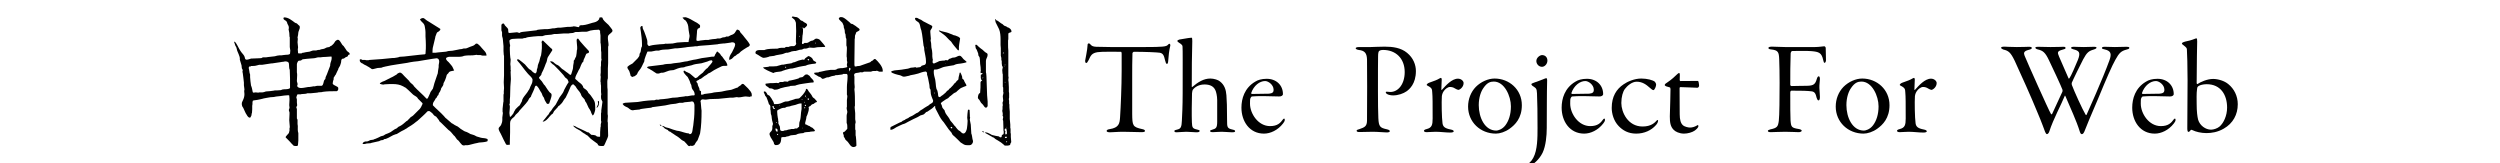 <svg  xmlns="http://www.w3.org/2000/svg" xmlns:xlink="http://www.w3.org/1999/xlink" width="1530" height="100" viewBox="0 0 1554 124"><path transform="translate(0 100)" d="M45.2,4.3C45.7,4.7 47.2,6.3 47.6,6.7C47.9,6.9 49.6,8.9 49.8,9.1L51.3,10.6C51.8,10.8 52.6,10.8 53.1,10.8L53.9,10.8C54.6,10.6 54.6,9.5 54.6,9.1C54.6,8.7 54.8,6.9 54.8,6.7L54.8,1C54.2,-0.7 54.4,-2.7 54.4,-4.4C54.4,-4.6 54.2,-5.7 54.2,-5.9L54.2,-9C54.2,-9.2 53.9,-9.9 53.7,-10.1L53.7,-17.3C53.7,-17.5 53.3,-18.1 53.3,-18.4L53.3,-18.6C53.3,-19.2 53.9,-19.4 53.9,-20.1L53.9,-20.3C53.9,-20.5 53.7,-22.1 53.7,-22.3L53.7,-24.5C53.7,-25.1 53.3,-25.5 53.3,-26.2C53.3,-26.4 53.9,-28.2 54.2,-28.4L56.6,-28.4L57.2,-28.6C57.4,-28.6 59.8,-28.8 60,-28.8C60.5,-28.8 61.1,-29 61.6,-29.2L64,-29.2C64.8,-29.2 68.3,-29.7 69.2,-29.7C70.1,-30.1 71.6,-29.9 72.7,-30.1L73.3,-30.3C76.8,-30.8 80.5,-30.8 84,-30.8C85.1,-31.4 85.1,-31.9 85.1,-33.2C85.1,-34.5 81.8,-34.9 80.9,-36.4L80.9,-36.9C80.9,-37.5 81.2,-38.6 81.4,-39.3L81.6,-39.7L81.6,-41L82.2,-41.9L82.7,-42.8L83.1,-43.2L83.6,-44.3C83.8,-44.5 84.6,-46.7 84.9,-46.9C84.9,-47.1 85.3,-48 85.3,-48.2C85.7,-49.1 86.4,-49.7 86.6,-50.6C86.8,-51 87.3,-52.8 87.3,-53L87.3,-53.9C87.3,-54.1 87.7,-54.7 87.7,-55C87.9,-55.6 89,-55.4 89.4,-55.6C89.6,-55.6 90.7,-56.7 91,-56.7L91.6,-56.9L92,-57.1C92.5,-57.3 92.5,-58.2 92.9,-58.4L93.8,-58.7L93.8,-58.9C93.8,-60.4 92,-60.6 91.4,-61.7L90.7,-62.8C90.5,-63.2 89.4,-64.8 89.2,-65C89.2,-65.2 88.1,-65.8 88.1,-66.1C87.3,-67.1 86.8,-68.5 85.9,-69.3C85.5,-69.8 85.1,-69.8 84.6,-69.8C84.2,-69.8 82.9,-68.9 82.7,-68.5L82,-67.4C81.8,-66.9 80.3,-65.6 80.1,-65.4L79.2,-65L78.3,-64.3C78.1,-64.3 77.2,-64.1 77,-64.1C76.8,-64.1 76.2,-63.9 76.2,-63.9C75.9,-63.9 75.1,-63.2 74.8,-63.2C74,-62.8 73.1,-62.8 72.2,-62.6C72,-62.6 70.9,-62.1 70.7,-62.1L69.8,-62.1C69.8,-62.1 69.2,-61.9 69,-61.9L68.3,-61.7L66.4,-61.7C65.3,-61.7 64.2,-61 63.3,-60.8C63.1,-60.8 60.7,-60.4 60.5,-60.4C60.3,-60.4 59,-60 58.7,-60L58.1,-60L57.2,-59.5L56.1,-59.5C55.9,-59.5 55,-59.3 54.6,-59.7C54.6,-60.2 54.4,-61.9 54.4,-62.4L54.4,-62.6C54.4,-62.8 54.6,-63.9 54.6,-64.1C54.6,-65.4 54.2,-66.7 54.2,-68C54.2,-68.9 54.4,-69.5 54.4,-70.4L54.4,-70.6L54.2,-71.5C54.2,-71.5 54.4,-72.4 54.4,-72.6L54.6,-73.5C54.6,-73.7 54.8,-75.2 54.8,-75.4C54.8,-75.9 55.9,-78.3 55.9,-78.7L55.9,-79.3C55.9,-80.4 55.7,-80.4 54.8,-81.1C54.6,-81.1 53.9,-82.2 53.7,-82.2L52.6,-82.6L52.2,-82.8C49.8,-84.6 47.2,-86.8 44.2,-86.8C43.7,-86.8 43.5,-86.5 43.5,-86.1C43.5,-84.8 45.2,-84.6 45.7,-83.9C45.9,-83.7 46.3,-82.8 46.3,-82.8L46.5,-82C47,-80.9 47.6,-80.4 47.6,-78.9C47.6,-78.5 47.6,-78.3 47.4,-77.8C47.9,-75.9 48.1,-74.1 48.1,-72.2L48.3,-71.7L48.3,-64.3C48.3,-63.9 48.7,-62.1 48.7,-61.7L48.7,-61.5C48.7,-61 48.5,-59.5 48.5,-59.3C48.1,-58.4 46.1,-58.4 45.2,-58.4C45,-58.4 43.5,-58.2 43.3,-58.2C43.1,-58.2 42.2,-58 42,-58L40.5,-58C39.4,-58 38.1,-57.6 37,-57.3C36.5,-57.3 32.2,-56.7 31.7,-56.7C31.5,-56.7 30.7,-56.5 30.4,-56.5L27.8,-56.5C27.2,-55.8 26.1,-55.8 25.2,-55.8C24.8,-55.8 21.3,-55.6 20.2,-55.6L19.1,-55.6C18,-55.4 16.9,-54.7 15.6,-54.7C14.3,-54.7 14.3,-55.8 14.1,-56.7C13.7,-58 12.6,-59.1 11.7,-60.2C10.4,-61.9 9.5,-63.7 8.5,-65.6C7.8,-66.7 7.4,-67.8 6.3,-68.5L6.1,-68C6.1,-67.8 6.5,-67.1 6.5,-66.9C6.5,-66.7 6.9,-65.8 6.9,-65.6C6.9,-65.4 7.8,-64.1 7.8,-63.9C8.2,-62.8 8.2,-61.7 8.7,-60.8C8.9,-60.4 9.5,-58.9 9.5,-58.9C10,-57.6 10.6,-56.3 10.4,-54.7L11.7,-50.4C11.7,-50.2 11.9,-48.6 11.9,-48.4C11.9,-47.8 12.6,-47.3 12.6,-46.7C12.6,-46.2 12.4,-46 12.4,-45.6L12.4,-45.4L12.6,-44.7C13,-42.1 13.2,-39.9 13.5,-37.3L13.5,-35.3C13.5,-34.3 13.9,-33.2 13.9,-32.1C13.9,-31.6 13.7,-31.2 13.7,-31C13.7,-30.1 13.9,-29.2 13.9,-28.6C13.9,-26.9 13.5,-25.5 12.8,-24C12.4,-22.9 11.9,-22.5 11.9,-21.4C11.9,-20.8 11.9,-20.3 12.2,-19.4C12.4,-18.8 13,-18.4 13.2,-17.7C14.1,-16 14.5,-14.4 15.6,-12.9C16.1,-12 16.9,-10.7 18,-10.7C18.2,-10.7 18.2,-10.7 18.5,-11C18.7,-11.4 19.3,-12.5 19.3,-12.7L19.3,-13.6L19.6,-14.2C19.6,-14.7 19.8,-16.6 19.8,-17L19.8,-19.7C19.8,-19.9 20,-20.8 20,-21L20,-22.3C20,-22.5 20.2,-23.1 20.2,-23.4C20.2,-23.6 20.9,-23.8 20.9,-23.8C21.1,-23.8 23.5,-24.2 23.7,-24.2C25,-24.5 26.5,-24.7 27.8,-25.1L28.5,-25.3C30,-25.5 31.7,-26 33.5,-26.2C33.7,-26.2 36.1,-26.4 36.3,-26.4C37.4,-26.6 38.3,-26.9 39.4,-26.9C39.8,-26.9 41.1,-27.1 41.3,-27.1C43.1,-27.3 44.8,-27.7 46.5,-27.7L47.6,-27.7L47.9,-27.5C47.9,-27.5 48.1,-25.8 48.1,-24.9L48.1,-24.2C48.1,-23.8 47.9,-21 47.9,-20.5L47.9,-20.1C47.9,-19.9 48.1,-18.6 48.1,-18.4L48.1,-18.1C48.1,-17.9 47.6,-16.8 47.6,-16.6L47.6,-16.4C47.6,-16.2 47.9,-15.5 47.9,-15.3L48.1,-14.7L48.1,-13.3C48.1,-11.8 47.9,-10.3 47.9,-8.8C47.9,-7 48.3,-5.5 48.3,-4L48.3,-3.3L48.1,-2.7L48.1,-0.9C48.1,-0.7 47.6,0.8 47.6,1C47.2,1.5 45.2,3.6 45.2,3.9L45.2,4.3ZM20.2,-30.1C19.8,-31.9 19.6,-33.6 18.9,-35.1C18.7,-36 18.2,-40.6 18.2,-41.4L18.2,-43.4C18.2,-43.6 17.8,-44.5 17.8,-44.7L17.4,-47.3L17.2,-48L17.2,-48.6C17.2,-50.2 18.7,-49.1 18.9,-49.9C20.6,-49.9 21.9,-49.9 23.5,-50.4C23.7,-50.4 24.8,-50.8 25,-50.8L27.2,-50.8L34.4,-51.9L35,-51.9C35,-51.9 39.4,-52.6 41.1,-52.8L42.2,-53C42.4,-53 43.7,-53.2 43.9,-53.2L44.6,-53.4L44.8,-53.4C45.9,-53.4 47.4,-53.2 47.6,-51.9C47.9,-50.4 47.6,-48.2 48.3,-46.9L48.5,-40.4L48.5,-33.2L48.3,-33C46.5,-31.9 44.6,-32.5 42.8,-32.1C42.6,-32.1 41.8,-31.6 41.5,-31.6C41.3,-31.6 39.4,-31.4 38.7,-31.4L37,-31.4L36.1,-31.2C34.1,-30.8 32.2,-30.8 30.2,-30.6C30,-30.6 28.9,-30.1 28.7,-30.1C28.5,-30.1 27.6,-29.9 27.6,-29.9L25,-29.9C24.8,-29.7 24.6,-29.7 24.3,-29.7C23.7,-29.7 23,-29.9 22.4,-29.9C21.9,-29.9 21.5,-29.7 20.9,-29.7C20.6,-29.7 20.4,-29.7 20.2,-30.1ZM53.9,-34.9L54.2,-35.6L54.2,-36.4C54.2,-37.1 53.7,-37.7 53.7,-38.6C53.7,-39.9 53.9,-41.4 53.9,-42.8C53.9,-43.6 53.9,-44.3 53.7,-45.1L53.7,-51.2C53.7,-51.9 54.4,-53.6 55,-53.9C55.3,-53.9 56.6,-54.1 56.8,-54.1L57.6,-54.7L58.1,-55C58.5,-55 61.1,-55.4 61.6,-55.4C63.3,-55.6 64.8,-55.6 66.6,-55.8C67.7,-55.8 69,-56.5 70.1,-56.5L71.8,-56.5C72,-56.5 72.9,-56.7 73.1,-56.7C73.3,-56.7 77.9,-56.9 79.6,-57.1L79.9,-57.1C80.1,-57.1 80.1,-55.8 80.1,-55.8C80.1,-54.1 79.2,-52.8 79,-51.2L79,-50.4C79,-50.4 78.8,-49.9 78.8,-49.7C77.9,-47.5 77.2,-45.6 76.4,-43.4C76.4,-43.2 75.5,-41.7 75.5,-41.4C75.5,-41.2 75.3,-40.4 75.3,-40.1L74.6,-39.3C73.8,-38.2 74,-35.3 72.5,-34.9L69.2,-34.9C69.2,-34.9 68.3,-34.7 68.1,-34.7L67.4,-34.5L66.1,-34.5L65.3,-34.3C65.1,-34.3 63.7,-34 63.3,-34L62.4,-34C60.7,-33.8 58.7,-33.2 57,-33.2C55.9,-33.2 54.2,-33.4 53.9,-34.9Z"></path><path transform="translate(100 100)" d="M68.7,-1.4C70.2,-0.5 71.3,1 72.4,2.3C72.4,2.6 73.5,3.2 73.5,3.4L75.2,5.8L76.3,6.7L76.5,6.9C77.2,7.8 78.3,9.3 79.1,10C79.6,10.2 80,10.4 80.4,10.4L80.7,10.4L81.3,10.2L83.1,10.2C83.3,10.2 84.1,10 84.4,10C84.8,10 88.3,8.9 88.7,8.9C88.9,8.9 90.9,8.4 91.1,8.4L91.8,8.2C93.7,8 96.1,8 98.1,7.3C98.5,7.1 98.5,6.5 98.5,6.3C98.5,5.8 98.5,5.6 98.1,5.4C96.5,4.7 94.8,4.9 93.3,4.5C93.1,4.5 91.5,3.9 91.3,3.9L90.2,3.6C89.6,3.4 88.9,2.8 88.3,2.6L87.4,2.3C87.2,2.3 85.7,1.7 85.4,1.7C84.4,1.2 83.7,0.6 82.6,0.2C82,-0.1 81.3,-0.1 80.7,-0.5C80.2,-0.7 78.5,-2 78,-2.2C77.8,-2.5 75.9,-3.8 75.7,-4C75.4,-4.2 73.7,-4.9 73.5,-5.1L72.6,-5.7C72.4,-5.9 71.5,-6.4 71.3,-6.4L67.6,-9.6L66.5,-10.5L65.2,-12C62.6,-14.9 59.5,-17.3 56.9,-20.1L56.9,-20.8C56.9,-22.1 57.8,-23.2 58.5,-24.2L58.9,-25.1L59.8,-26C59.8,-26.2 60.4,-27.1 60.4,-27.3L61.1,-27.9L61.3,-28.8L61.5,-29.3C62.2,-30.3 62.6,-30.8 63,-32.1L63.2,-33C63.7,-33.8 64.6,-34.9 64.8,-35.6C64.8,-35.8 65,-36.7 65,-36.9C65,-37.1 65.9,-38.4 65.9,-38.6C66.1,-38.8 66.7,-40.8 66.9,-41.2C67.2,-41.9 67.2,-42.8 67.6,-43.4C67.6,-43.6 68.7,-44.3 68.7,-44.5L69.1,-45.2L69.3,-45.4C70.4,-46.2 71.7,-46 73,-46.5L73,-46.7C73,-46.9 72.4,-47.5 72.4,-47.8L72.2,-48.4C72,-48.6 71.5,-49.7 71.5,-49.7C71.3,-49.9 69.6,-52.1 68.9,-52.8C68.3,-53.4 66.9,-54.3 66.9,-55.6C66.9,-56.5 68.5,-56.7 69.1,-56.9L77,-56.9C78,-56.9 78.9,-57.1 79.8,-57.3L80.4,-57.6C82.6,-58 84.8,-58 87,-58C87,-58 88.3,-58.2 88.7,-58.2C88.9,-58.2 89.8,-58.4 90,-58.4L90.9,-58.2L93.1,-58.2L93.7,-58C93.9,-58 94.6,-57.8 94.6,-57.8L97.6,-57.8C97.6,-60.4 95.5,-61.7 93.9,-63.7C93.7,-63.9 92.8,-65 92.8,-65C92.6,-65.2 91.3,-66.5 90.9,-66.7C90.7,-66.9 90.4,-66.9 90,-66.9L89.6,-66.9C88.7,-66.1 88.3,-65.6 87.2,-65.2C87,-65.2 85.4,-64.5 85.2,-64.5C83.9,-64.1 83.1,-63.4 81.7,-63.2L80.2,-63.2C80,-63.2 79.1,-62.8 78.9,-62.8C78.7,-62.8 77.4,-62.6 77.2,-62.6C77,-62.6 75.2,-62.1 74.8,-62.1L71.7,-61.5C71.5,-61.5 69.1,-61.3 68.9,-61.3L68,-61.1C67.8,-61.1 66.9,-60.8 66.9,-60.8C66.3,-60.8 61.3,-60.2 60.6,-60.2C60.4,-60.2 59.3,-60 59.1,-60L56.6,-60C56.5,-61 56.8,-63.6 56.8,-63.6C58.7,-71.3 58.9,-72.4 58.9,-72.6L59.3,-73.5L59.5,-74.1C59.5,-74.3 60,-75.2 60,-75.2C60.2,-75.6 61.1,-75.9 61.3,-76.1C61.5,-76.3 62.4,-77 62.4,-77.2C62.4,-77.4 62.6,-77.8 62.6,-77.8C62.6,-78 62.4,-78.3 62.2,-78.3C60.9,-79.1 55.2,-82.6 53.9,-83.5C53.7,-83.5 52.6,-84.4 52.4,-84.4L50.2,-86.1C50.2,-86.1 49.8,-86.3 49.5,-86.3L49.3,-86.3C48.7,-86.3 47.6,-85.9 47.1,-85.2C48.7,-82.6 50.4,-82.6 50.8,-79.6C51.1,-78.7 51.3,-75.9 51.3,-75.6L51.3,-72.4C51.3,-71.7 51.5,-69.3 51.5,-68.9C51.7,-64.5 51.5,-60.8 51.3,-59.2L50.9,-58.8C50,-58.7 46.7,-58.4 46.5,-58.4C44.3,-58.2 36.3,-57.3 35,-57.1C34.7,-57.1 31.9,-56.9 31.7,-56.9C31.5,-56.9 30.8,-56.5 30.6,-56.5C30.4,-56.5 28.2,-56 27.6,-56L26.5,-56C25.6,-56 19.3,-55.2 18.4,-55.2L8.6,-54.5L8,-54.3L6.2,-54.3L5.6,-54.5L3.4,-54.5L2.5,-55L2.1,-55C1.4,-55 1.4,-55 1.4,-54.3C1.4,-53.2 1.9,-52.8 2.8,-52.1L3.4,-51.9L4.3,-51.3C4.5,-51 6.7,-50.2 6.9,-49.9C7.1,-49.9 9.1,-48.6 9.7,-48.2C9.9,-48 10.6,-47.5 10.8,-47.5C12.1,-47.5 13.6,-48.2 14.9,-48.4C15.2,-48.4 17.5,-48.6 17.8,-48.6C18,-48.6 18.9,-49.1 19.1,-49.1C19.5,-49.1 20.6,-49.5 20.8,-49.5C25.6,-50.7 34.8,-51.8 37.4,-52.3C38.9,-52.6 40.6,-53 42.4,-53.2C44.5,-53.4 46.7,-53.6 48.9,-54.1C53.8,-55 59.6,-55.8 59.8,-55.8L60,-55.8C61.5,-55.4 61.7,-54.3 61.7,-53C61.7,-52.1 61.3,-51.3 61.3,-50.6L61.3,-49.1C61.3,-48.9 60.9,-46.9 60.9,-46.7C60.9,-46.5 60.6,-44.5 60.6,-44.3C60.6,-44.1 60.2,-43.4 60.2,-43.2L58.2,-37.3L58,-36.7C57.8,-36.2 57.2,-33.2 56.9,-32.7L55.2,-30.3L55,-29.9L54.8,-29.3C54.5,-28.8 53.5,-26.2 53.2,-25.8C53,-25.3 52.8,-25.1 52.4,-25.1L52.1,-25.1C49.1,-28.4 45.6,-31.2 42.6,-34.5C41.9,-36 40.6,-36.4 39.5,-37.7L38.7,-38.8L35.2,-42.3C34.3,-43.2 33.2,-44.9 31.9,-44.9L31.7,-44.9C31.5,-44.9 30.2,-44.3 30,-44.1L29.3,-43.4C29.3,-43.4 28.9,-43 28.6,-43C27.3,-42.1 25.8,-41.4 24.5,-40.8L20.2,-38.6C19.9,-38.6 18.9,-38 18.6,-38C18.2,-37.7 16.7,-37.1 16.7,-36.7L16.7,-36.4C17.3,-36.2 18.4,-35.8 19.1,-35.8L19.3,-35.8L20.2,-36C22.3,-36.2 24.5,-36.2 26.7,-36.2C29.3,-36.2 31.9,-35.8 34.3,-34.5C35,-34 35.6,-33.8 36.3,-33.4C36.7,-33 39.1,-31 39.7,-30.3C40,-30.1 41.7,-28.4 41.9,-28.2C43,-27.3 44.3,-26.9 45.2,-25.8L45.6,-25.1C46.1,-24.7 48.5,-22.3 48.9,-21.8L49.1,-21.4L48.9,-20.8C48.4,-19.5 47.4,-17.7 47.1,-17.5C44.5,-14.9 42.4,-12.7 42.1,-12.5C42.1,-12.5 41.1,-11.6 40.6,-11.4L40.2,-11.2L37.4,-8.3L36.9,-8.1C35.2,-6.6 33.4,-4.9 31.3,-4L30.8,-3.8C30.6,-3.5 29.5,-2.7 29.3,-2.5L28.6,-2.2C28.4,-2.2 27.8,-1.8 27.8,-1.8C27.6,-1.6 25.2,-0.1 24.9,0.2C24.7,0.4 23.2,1 22.8,1.2C22.6,1.2 21.7,1.7 21.5,1.7C20.6,1.9 19.9,2.8 19.1,3C18.9,3 17.8,3.4 17.5,3.4C16,4.1 14.7,4.9 13.2,5.4C13,5.4 12.5,5.6 12.5,5.6L11.7,6C11.5,6 9.7,6.3 9.5,6.3C9.3,6.3 8,7.1 7.8,7.1C6.9,7.6 5.8,7.1 4.9,7.6C4.1,8 3.6,8.4 3.6,9.3L5.1,9.3C5.4,9.3 6.5,8.9 6.7,8.9C6.9,8.9 9.3,8.7 9.5,8.7C9.7,8.7 10.2,8.4 10.4,8.4C14.3,7.6 15.6,7.3 16.2,7.1L16.9,6.7C17.3,6.5 18.2,6.3 18.6,6.3L19.1,6.3L19.9,5.6C20.2,5.6 21,5.4 21.2,5.4C23.9,4.5 26,2.6 28.6,1.9L29.5,1.7C30.8,1 31.5,0.4 32.8,-0.3C33,-0.5 34.7,-1.2 35,-1.4C35.4,-1.6 36.7,-2.5 36.9,-2.5C37.1,-2.5 37.8,-3.3 38,-3.3C38.9,-4 39.7,-4.2 40.6,-4.9C41.9,-5.7 43,-6.6 44.1,-7.5L45.2,-8.3C47.8,-10.7 50.4,-12.9 52.8,-15.5C53,-15.7 53.5,-15.7 53.9,-15.7L54.3,-15.7C54.8,-15.5 56.3,-14.2 56.5,-14L56.9,-13.6L57.4,-12.9L58,-12.3C58.5,-11.8 59.1,-11.8 59.5,-11.4L60,-10.7L61.5,-8.8L61.9,-7.9L62.4,-7.5C62.6,-7.5 63,-6.8 63.2,-6.8L68.7,-1.4Z"></path><path transform="translate(200 100)" d="M63.4,-4.7C63.8,-3.2 67.5,-1.6 68.8,-0.8C69,-0.5 71,0.8 71.2,1L72.3,1.6C72.7,2.1 74.3,2.9 74.3,2.9C74.5,3.2 76.4,5.1 76.7,5.3C76.9,5.6 78.6,6.6 78.8,6.9L81.7,9C82.1,9.3 82.1,10.1 82.5,10.3C83.2,10.8 84.1,10.8 84.9,10.8C85.6,10.8 86.5,11 86.9,10.3C87.3,9.7 87.8,8.4 88.2,7.5C88.9,5.8 89.5,4.9 89.9,3.2L89.9,2.5C89.9,1.9 89.7,-4 89.7,-4.7L89.7,-6.9L89.5,-7.7L89.5,-8.6C89.5,-9.7 89.7,-10.6 89.7,-11.7C89.7,-12.3 89.7,-12.5 89.5,-13.4L89.5,-31.9C89.3,-33.2 89.3,-34.3 89.3,-35.6C89.3,-37.1 89.1,-39.1 89.7,-40.6L89.7,-48C89.7,-48.5 89.9,-51.7 89.9,-52.2L89.9,-64.6C90.2,-65.2 90.2,-65.5 90.2,-65.9C90.2,-67.6 89.7,-69.4 89.7,-71.1C89.7,-71.8 89.7,-72.6 90.2,-73.3C90.8,-74.2 93.2,-75.5 93.2,-76.6C93.2,-77.4 92.6,-78.1 92.1,-78.7L90.2,-81.1C88.9,-82.4 87.3,-83.5 86.2,-85.1C86.2,-85.3 85.6,-86.1 85.6,-86.4C85.6,-86.6 85.2,-86.8 85.2,-86.8L83.6,-86.8C83.4,-86.8 83.2,-86.1 83.2,-86.1L83,-85.3C81.7,-83.5 79.9,-83.1 78,-82.7C75.6,-82 73.2,-81.1 70.8,-80.9L69.5,-80.9C69.5,-80.9 68.8,-80.7 68.6,-80.7C67.7,-80.5 68.2,-79.4 67.7,-79.4C66.4,-79.4 65.3,-80 64,-80L63.6,-80L62.9,-79.8C62.7,-79.8 61.2,-79.6 60.8,-79.6L59,-79.6L53.8,-79L51.8,-79C51.6,-79 49.2,-78.5 49,-78.5L47.9,-78.5C46.6,-78.3 45.1,-77.9 44,-77.9L41.8,-77.9C40.3,-77.9 36.4,-77.4 36.4,-77.4L35.5,-77C34.4,-76.8 28.8,-76.3 27.7,-76.1C26.4,-75.9 24.8,-75.9 23.5,-75.5L22.7,-75C22,-75 21.4,-75.5 20.7,-75.5L20.5,-75.5C20,-75.5 15.9,-75 15.5,-75L15,-75C14.6,-75 14.4,-75 14.2,-75.5C14.2,-75.9 14,-77.4 14,-77.9C14,-78.1 13.5,-78.5 13.5,-78.7C13.3,-79 11.8,-80.5 11.6,-80.7L11.1,-81.6C11.1,-81.6 10.7,-82.2 10.5,-82.2C9.8,-82.2 9.2,-81.8 8.9,-81.1L8.9,-77C8.9,-76.8 9.4,-75.7 9.4,-75.5L9.4,-73.1C9.4,-72.2 10,-71.1 10,-70.2C10,-69.4 10.5,-65.7 10.5,-65L10.5,-61.3C10.5,-60.9 10.7,-58.7 10.7,-58.3L10.9,-57.6L10.9,-42.8C10.9,-42.4 10.7,-38.4 10.7,-38L10.7,-37.1C10.7,-35.8 10.9,-34.7 10.9,-33.4L10.9,-33C10.9,-32.8 10.7,-30.6 10.7,-30.4C10.7,-29.7 10.9,-28.9 10.5,-28.2L10.5,-23C10.5,-22.8 10.3,-22.3 10.3,-22.1C10.3,-21.2 9.8,-18.2 9.8,-17.5L9.8,-15.1L10,-14.5L10,-14C10,-13.8 9.6,-11 9.6,-10.8L9.6,-9C9.6,-7.7 9.2,-6.4 8.7,-5.3C8.3,-4.2 6.8,-3.4 6.8,-2.5C6.8,-0.8 8.3,1 8.9,2.5C10,4.9 11.1,7.1 12.4,9.5L12.6,9.7C13.3,10.1 13.5,9.9 14.2,9.9L15,9.9L15.3,9.7L15.3,7.7C15.3,7.1 15.5,1 15.5,0.3L15.5,-6.6C15.5,-8.6 16.6,-9.7 17.9,-10.8L18.5,-11.2L19.8,-13C20.5,-13.8 21.1,-14 22,-15.1L22.4,-15.8C24.6,-18.4 27,-20.6 29,-23.4C29,-23.6 29.8,-24.7 29.8,-24.9C29.8,-25.2 30.3,-25.6 30.3,-25.6L31.2,-26.5L31.4,-26.9L31.6,-27.6C32.5,-29.7 33.8,-31.9 34.4,-34.3C34.6,-34.7 34.9,-35 35.3,-35L35.5,-35C37,-33.9 37.7,-32.1 38.6,-30.6L39.2,-29.7C39.2,-29.7 39.6,-29.1 39.6,-28.9C39.6,-28.6 40.3,-27.3 40.3,-27.1C40.3,-26.9 41.2,-26 41.2,-25.8C41.2,-25.6 41.6,-24.7 41.6,-24.5C41.6,-24.5 42,-23.8 42,-23.6C42.3,-23.2 43.1,-21.7 43.3,-21.5L43.6,-21.2L44.2,-21.2C44.9,-21.2 45.1,-21.2 45.3,-21.9C45.5,-22.3 46,-24.1 46.2,-24.5C46.6,-25.6 47,-26.9 47,-28C47,-29.3 46,-29.3 45.3,-30.2C44.9,-30.6 43.1,-33.2 42.7,-33.9L42,-35L41.2,-35.8C41,-36 40.1,-37.6 39.9,-37.8C39.9,-38 39.2,-38.7 39.2,-38.7L37.7,-40.4C37.5,-40.6 37.5,-40.8 37.5,-41.1L37.5,-41.3L39,-43C39.4,-43.5 39.2,-43.9 39.4,-44.3C40.3,-46.1 41.2,-47.8 41.8,-49.6C41.8,-49.8 42.5,-51.3 42.5,-51.5C42.5,-51.7 43.1,-52.6 43.1,-52.8C43.6,-54.1 43.6,-55.7 44.2,-56.7L47.5,-61.8L47.5,-62.2C47.5,-62.8 47,-63.1 46.4,-63.5L40.5,-69.2L40.3,-69.2C39.6,-69.2 39.4,-68.3 39.4,-67.8L39.4,-67.6L39.6,-67L39.6,-63.3C39.6,-62.4 39.2,-58.9 39,-58C38.3,-56.5 38.1,-55 37.7,-53.5C37.7,-53.3 36.6,-50.9 36.6,-50.6C36.6,-50.4 36.4,-49.3 36.4,-49.1C36.4,-49.1 36.2,-48.5 36.2,-48.2L35.9,-47.6C35.9,-47.4 35.7,-46.1 35.7,-45.8C35.7,-45.4 35.1,-44.3 34.6,-44.3L34.4,-44.3C34.4,-44.3 33.5,-44.8 33.3,-45C33.1,-45 32.7,-45.4 32.7,-45.4L31.2,-46.9L30.5,-47.2C29.2,-48 27.9,-50 26.8,-51.1C25.3,-52.4 23.7,-53.7 22.2,-54.8C21.8,-55 21.4,-55 20.9,-55L20.9,-54.1C23.7,-51.1 25.9,-47.6 28.8,-44.3C29.8,-43 32,-41.5 32.5,-39.8L32.5,-38.9C32.5,-37.1 31.6,-35.8 30.9,-34.3C30.5,-33.2 30.1,-32.1 29.4,-31.3C29.2,-30.8 28.3,-29.5 28.1,-29.3C27,-27.8 25.5,-26.2 24.8,-24.5C24.8,-24.3 24.4,-23.2 24.4,-23L24,-22.3C24,-22.1 23.3,-21.2 23.3,-21C23.3,-20.8 22.7,-19.9 22.4,-19.7L22.2,-19.5L21.8,-19.3C21.4,-18.8 19.8,-17.3 19.6,-17.1C19.6,-17.1 19.2,-16.2 19,-16C18.7,-15.8 18.1,-14 17.9,-13.8C17.7,-13.4 16.3,-11.9 15.9,-11.4L15.7,-11.4C15.5,-11.4 15.3,-11.4 15.3,-11.7C15.3,-12.1 15,-13.6 15,-14L15,-14.5C15,-15.6 15.3,-16.9 15.3,-18.2L15.3,-19.7L15,-20.4L15,-20.8L15.3,-21.7L15.3,-24.5C15.3,-24.7 15.5,-26.5 15.5,-26.7C15.7,-29.3 15.5,-31.7 15.7,-34.3C15.7,-34.7 16.1,-39.3 16.1,-39.8L16.1,-40.2C16.1,-41.9 15.9,-43.7 15.9,-45.4L15.9,-45.6L16.1,-46.3L15.9,-46.9L15.9,-49.3C15.9,-49.6 15.7,-51.1 15.7,-51.3L15.7,-51.5C15.7,-51.7 15.9,-53.9 15.9,-54.1L15.9,-55.2L15.7,-55.9C15.5,-57.8 15.3,-60 15.3,-62.2L15.3,-64.4C15.5,-64.6 15.5,-65 15.5,-65.2L15.5,-65.9L15.3,-66.5C15.3,-67 15,-68.7 15,-68.9C15,-70 16.8,-70.5 17.7,-70.5C18.1,-70.5 20.7,-70.7 21.4,-70.7L24.8,-70.7C25.1,-70.7 25.9,-71.1 26.1,-71.1L27,-71.1C27.2,-71.1 28.1,-71.6 28.3,-71.6C28.5,-71.6 29,-71.8 29.2,-71.8C31.6,-72.2 34.6,-72.4 37,-72.6L40.1,-72.6C40.1,-72.6 40.7,-72.9 41,-72.9C41.2,-72.9 42,-73.3 42.3,-73.3C42.7,-73.3 46.4,-73.7 46.8,-73.7C47,-73.7 48.8,-74.2 49,-74.2L51,-74.2C51.4,-74.2 55.8,-74.6 56.2,-74.6L59.9,-74.6L60.8,-74.8C61,-74.8 63.2,-75 63.4,-75C63.4,-75 63.8,-75.3 64,-75.3C64,-75.3 64.9,-75.7 65.1,-75.7L67.3,-75.7C67.5,-75.7 69.7,-75.9 69.9,-75.9L73.2,-75.9C74.3,-75.9 75.4,-76.6 76.4,-76.8C78,-77.2 80.4,-77.4 81.9,-77.4C82.3,-77.4 82.8,-77.7 83.2,-77.2L83.8,-76.6L83.8,-75.3C83.8,-75 84.1,-73.3 84.1,-73.1L84.1,-67.4L84.3,-66.8C84.3,-66.3 84.5,-64.4 84.5,-63.9L84.5,-61.8C84.5,-61.5 84.7,-60.4 84.7,-60.2L84.7,-55.7L84.9,-55L84.9,-54.8C84.9,-54.6 84.5,-53.3 84.5,-53L84.5,-50.2C84.5,-50 84.3,-49.3 84.3,-49.1L84.3,-45C84.3,-44.8 84.1,-43.5 84.1,-43.2L84.1,-42.8C84.1,-42.4 84.3,-42.1 84.3,-41.7C84.3,-40.6 84.1,-39.5 84.1,-38.7L84.1,-38L84.3,-37.4L84.3,-36.3C84.3,-36 84.5,-35.2 84.5,-35L84.5,-30.2C84.5,-29.9 84.7,-28.6 84.7,-28.4C84.7,-28.2 84.5,-27.6 84.5,-27.3L84.5,-26.2C84.5,-24.9 84.9,-24.1 85.6,-22.8C85.4,-21.9 84.9,-17.3 84.7,-16.2L84.7,-14.9C84.7,-14.7 84.5,-14.3 84.5,-14L84.5,-8.4L84.7,-7.7L84.7,-7.3C84.7,-7.1 84.3,-5.8 84.3,-5.6L84.3,-4L84.1,-3.4C83.8,-1.2 83.8,1.4 83.8,3.6C83.6,3.8 83.4,3.8 83.2,3.8L83,3.8C82.5,3.8 81.4,3.6 81.4,3.6L80.6,2.9C79.7,2.5 78,2.3 77.1,2.3L75.1,0.5C74,0.5 73.4,-0.1 72.5,-0.5L68.2,-2.5C67.7,-2.7 66.4,-3.4 66.2,-3.4L65.3,-4C65.1,-4 64.2,-4.5 64,-4.5L63.6,-4.7L63.4,-4.7ZM40.3,-7.9L40.3,-7.7L40.5,-7.7C40.7,-7.7 41.4,-7.9 41.4,-7.9C44.2,-9.3 44.7,-11 46.8,-13L47.9,-13.8C47.9,-14 48.6,-14.9 48.6,-15.1C48.6,-15.4 49,-15.8 49.2,-16L51.6,-18.6C52.1,-19.3 51.8,-19.3 52.5,-19.7L52.9,-19.9L54.5,-21.5C55.3,-22.3 55.8,-23.4 56.4,-24.3C56.6,-24.7 57.5,-25.6 57.7,-26C59,-28.4 60.1,-31 61.2,-33.7C61.4,-34.3 62.3,-36 63.4,-36L63.8,-35.8L65.3,-34.3L65.8,-33.4C65.8,-33.4 66.2,-33 66.2,-32.8C66.9,-31.7 68,-30.8 68.6,-29.7C69.3,-28.9 69.5,-27.3 70.1,-26.7L71.9,-24.7C71.9,-24.7 72.3,-24.1 72.3,-23.8L72.5,-23.2C72.5,-23 73.4,-22.1 73.4,-21.9L75.1,-18.2C75.8,-17.1 76.4,-16.4 76.9,-15.1L77.1,-14.3C77.3,-14 78,-12.5 78.2,-12.3C79.3,-13.2 79.3,-14 79.7,-15.1C79.7,-15.1 79.9,-15.6 79.9,-15.8C79.9,-16 80.1,-16.7 80.1,-16.7L80.1,-18.6C80.1,-22.8 79.5,-23.6 77.3,-26.7C77.1,-27.1 76.2,-28.2 76,-28.4C76,-28.6 74.9,-29.3 74.9,-29.5L74.5,-30.4C74.5,-30.4 73.8,-31.3 73.6,-31.5C73.2,-32.1 71.2,-33 71,-33.7L70.8,-34.5C69.9,-36.3 68.6,-36.9 67.3,-38C67.3,-38 65.8,-39.5 65.1,-40C64.9,-40.2 64.9,-40.2 64.9,-40.4C64.9,-41.9 66.4,-44.3 67.1,-45.8L67.3,-46.3C67.3,-46.5 68.4,-48 68.4,-48.2L68.6,-48.7C69,-49.8 69.5,-51.1 70.1,-52.2C70.1,-52.4 71.2,-53.3 71.2,-53.5L71.2,-54.3C71.2,-54.3 71.7,-55.4 71.9,-55.9L72.3,-56.7C72.7,-57.6 72.7,-58 73.2,-58.9C73.8,-60 75.4,-59.1 75.4,-60.9L75.1,-61.5C73,-63.7 70.6,-66.3 68.6,-68.7C68.6,-68.9 67.7,-69.8 67.7,-70C67.5,-70.2 67.1,-70.7 67.1,-70.7L66.9,-70.7C66,-70.7 66,-69.6 66,-69.2C66,-67.4 66.4,-65.9 66.4,-64.4L66.4,-62.6L66.2,-62C66,-60.2 66,-58.9 65.6,-57.2C65.6,-57 64.7,-55.7 64.7,-55.4L64.5,-54.8L63.8,-53.9L63.8,-52.6C63.8,-52.4 63.4,-50.6 63.4,-50.4C63.2,-49.1 63.4,-48.2 62.9,-46.9C62.7,-46.5 62.1,-44.1 61.9,-43.7C61.6,-43.2 61.4,-43.2 61.2,-43.2L61,-43.2C60.8,-43.5 59.2,-44.5 59,-44.8L58.4,-45.2C57.5,-45.8 57.1,-46.3 56.2,-46.9L55.1,-47.6C54.2,-48.2 52.7,-50.2 51.6,-50.6L50.5,-51.1C48.6,-52.2 48.6,-53.5 46,-53.5L46,-53L47.7,-51.3L48.1,-51.1C48.4,-50.9 49,-50.4 49,-50.4C51.4,-48 53.8,-45.6 56,-43L56.8,-41.9L57.1,-41.5C57.7,-40.6 58.8,-40.4 59.2,-39.5C59.2,-39.5 59.7,-38.2 59.9,-37.8L59.9,-37.6C58.6,-35.8 57.7,-33.9 56.6,-31.9C56.2,-31 56,-30.2 55.5,-29.5C54.9,-28.4 53.8,-27.3 53.1,-26.2C52.1,-24.3 51.2,-22.5 50.1,-20.6C49.4,-19.5 48.1,-18.4 47.5,-17.3L46.8,-16.2L45.5,-14.7C45.5,-14.5 44.7,-13.4 44.7,-13.2L44,-12.5C42.7,-11 41.8,-9.5 40.3,-7.9ZM81.2,-18.6L81.2,-18.4L81.4,-18.2C82.5,-19.1 83,-20.6 83,-21.9C83,-22.1 83.2,-23.4 82.3,-23.4C82.1,-23.4 82.1,-23 82.1,-23C82.1,-22.3 82.3,-21.9 82.3,-21.5L82.3,-21L81.2,-18.6Z"></path><path transform="translate(300 100)" d="M31,-4.5C31,-4.3 31.2,-3.9 31.2,-3.9L31.7,-3.7C31.9,-3.4 32.8,-2.6 33,-2.4L33.6,-2.1C33.8,-1.9 34.9,-1.5 34.9,-1.5C35.2,-1.5 35.8,-0.4 36,-0.4L37.1,-0L38,0.7C39.1,1.3 39.9,2 41,2.7C41.9,3.3 42.8,3.7 43.6,4.4L45.6,6.1C45.6,6.1 46.5,6.6 46.7,6.8L47.6,7.2C47.8,7.4 48.9,8.5 49.3,9C50,9.6 50.4,10.7 51.3,10.9L51.5,10.9L52.1,10.7L52.6,10.5L53,10.7L53.9,10.7C54.1,10.7 55,10.3 55.2,10.1C56,9.4 55.8,9 56.5,8.1C56.5,7.9 57.3,7.2 57.3,7L57.8,6.4C58,5.7 59.3,2.4 59.5,1.8C59.5,1.6 59.7,1.1 59.7,1.1C60.6,-4.1 60.8,-10.2 60.8,-15.6L60.8,-16.1C60.8,-16.3 60.6,-17.4 60.6,-17.6C60.6,-18 60.2,-21.7 60.2,-22.2L60,-23C60,-23.9 60.8,-24.6 61.7,-24.6C62.4,-24.6 63,-24.4 63.4,-24.4L64.1,-24.4C64.3,-24.4 66.9,-24.8 67.1,-24.8C69.3,-25 71.5,-24.8 73.7,-25C76.7,-25.2 79.5,-25.7 82.6,-25.9L84.8,-25.9C85,-25.9 87.2,-26.3 87.4,-26.3L87.6,-26.3C88,-26.3 88.5,-26.1 88.9,-26.1C90.6,-26.1 92.8,-26.8 94.3,-26.8C95.4,-26.8 96.3,-26.5 97.4,-26.5C97.8,-26.5 98.5,-26.8 98.9,-27L98.9,-28.1C98.9,-30 97.4,-31.3 96.1,-32.9C95.6,-33.3 93.3,-35.7 92.8,-36.1C92.6,-36.3 92.2,-36.3 91.9,-36.3L91.5,-36.3C91.3,-36.3 90.6,-35.2 90.4,-35.2C90.2,-35.2 89.3,-34.4 89.1,-34.4C88.9,-34.4 88.3,-33.5 88,-33.5L87.2,-33.3C86.9,-33.3 84.6,-32.2 84.3,-32.2C84.1,-32 83,-31.8 83,-31.8C82.8,-31.8 80,-31.3 79.8,-31.3C79.3,-31.3 76.5,-30.5 76.1,-30.5C73.5,-30 70.8,-30.2 68.4,-29.4L63,-28.7C62.6,-28.5 61.7,-28.1 61,-28.1L60.8,-28.1C60.6,-28.1 60.4,-28.5 60.4,-28.5L60.4,-30.7C60.4,-30.9 59.5,-31.1 59.3,-31.5C59.3,-31.8 59.1,-32.6 59.1,-32.9C58.9,-33.7 58.2,-34.6 58,-35.5L57.8,-36.6C57.6,-37.2 56.9,-37.4 56.9,-38.1C56.9,-38.5 56.9,-38.5 57.3,-38.7C57.6,-38.7 58.4,-39.4 58.7,-39.4L59.1,-39.8C59.3,-39.8 60.2,-40.3 60.4,-40.3L63.2,-42.4L64.1,-42.9L64.7,-43.3C65,-43.3 65.6,-44.2 65.8,-44.2C66.5,-44.6 67.1,-44.6 68,-45.3C69.5,-46.4 71.1,-47.2 72.8,-48.1L76.3,-49.8C77.4,-50.3 80.4,-49.6 80.4,-50.5L80.4,-50.7C79.8,-52.9 78.7,-54 77.4,-55.7C77.4,-55.9 76.5,-56.8 76.5,-57L75.6,-57.9C75.6,-58.1 74.8,-59 74.8,-59.2L74.3,-59.6C74.1,-59.9 73,-60.7 72.8,-60.9L72.6,-60.9L72.4,-60.7L71.9,-59.9C71.9,-59.6 71.1,-58.8 71.1,-58.6C70.8,-58.1 70.8,-57 70,-57L68.7,-57L64.7,-56.4C64.3,-56.4 61.5,-55.9 61,-55.9C59.5,-55.7 58,-55.1 56.5,-54.9C56.3,-54.9 54.7,-54.6 54.5,-54.6C54.1,-54.6 51.5,-53.8 51,-53.8C50.8,-53.8 50.2,-53.5 50,-53.5C49.7,-53.5 48.4,-53.3 48.2,-53.3C46.9,-53.1 45.4,-52.7 44.1,-52.5C43.6,-52.5 40.2,-52 39.7,-52C39.5,-52 37.8,-51.6 37.5,-51.6C35.4,-51.4 33.6,-51.6 31.5,-50.9L20.8,-49.6C20.8,-49.6 19.9,-49.4 19.7,-49.2L19.5,-49C19.5,-48.8 19.7,-48.3 19.9,-48.3C20.1,-48.3 21,-47.7 21.2,-47.7C21.4,-47.4 23.2,-46.6 23.4,-46.4L23.8,-46.1C24.7,-45.5 25.6,-45 26.4,-44.4L26.9,-44.2L28.4,-44.2C28.6,-44.2 29.9,-44.8 30.1,-44.8L31.2,-44.8C31.5,-44.8 32.1,-45 32.3,-45C34.1,-45.5 35.6,-46.4 37.3,-46.6C37.5,-46.6 39.3,-46.8 39.5,-46.8C39.7,-46.8 40.4,-47.2 40.6,-47.2C41.5,-47.7 44.1,-48.5 44.3,-48.5C45.8,-49 47.3,-48.5 48.6,-49.4C49.3,-49.6 52.8,-50.3 53.4,-50.5C53.6,-50.5 54.5,-50.9 54.5,-50.9C54.7,-50.9 55.2,-51.1 55.2,-51.1C56.9,-51.6 59.1,-51.6 60.8,-52L65.2,-53.3C66.3,-53.8 67.1,-54.2 68.2,-54.2L68.7,-54.2C68.7,-54.2 69.1,-53.5 69.1,-53.3C69.1,-52.9 68,-51.6 67.6,-51.1L66.1,-49.4L65.4,-48.5L65.2,-48.3L64.3,-47.7C64.1,-47.4 63,-46.4 62.8,-46.1L61.9,-45L61.7,-44.8L60,-43.5C59.7,-43.3 57.8,-41.6 57.6,-41.3C57.3,-41.1 56.3,-40.7 56.3,-40.7L55.8,-40.9C55.2,-41.3 52.6,-43.7 51.9,-44.2C51.9,-44.2 50.4,-45 49.7,-45.3L49.1,-45.5C48.6,-45.7 48.2,-46.4 47.6,-46.4C47.3,-46.4 47.1,-45.9 47.1,-45.7C47.1,-44.8 48.6,-43.3 49.1,-42.7C49.3,-42.4 50.4,-41.6 50.4,-41.3C50.4,-41.1 51.5,-39.4 51.7,-38.7C51.7,-38.5 52.1,-37.9 52.1,-37.6L52.3,-36.8C52.3,-36.6 53,-35.7 53,-35.5C53.2,-34.6 53.2,-33.1 53.9,-32.2C53.9,-32 54.7,-31.3 54.7,-31.1C55.2,-30.5 55.6,-29.1 55.6,-28.1L55.2,-27.6C53.4,-27.8 51.9,-27.2 50.2,-27L48.4,-27L47.8,-26.8C47.3,-26.8 44.1,-26.3 43.6,-26.3L42.8,-26.1C42.6,-26.1 40.6,-25.9 40.2,-25.9L39.1,-25.9C38.6,-25.9 35.6,-25.2 35.2,-25.2C34.3,-25 29.9,-24.6 29.1,-24.6C28.4,-24.1 27.1,-24.4 26.4,-24.4C26.2,-24.4 25.1,-23.9 24.9,-23.9L23.2,-23.9C22.5,-23.9 18,-23.5 16.7,-23.3L12.3,-22.6L2.7,-22C2.5,-22 1.4,-21.5 1.2,-21.5C1,-21.5 1,-21.3 1,-21.1L1,-20.9C2.1,-19.3 3.4,-19.1 4.9,-18.3C5.8,-17.6 7.1,-16.3 8.4,-16.3L8.8,-16.3L9.7,-16.5C10.1,-16.5 13.4,-16.9 13.8,-16.9L14.5,-17.2C14.7,-17.2 15.3,-17.4 15.6,-17.4C18,-17.8 20.4,-18 22.7,-18.3C23.2,-18.9 24.5,-18.7 25.1,-18.9L33.2,-20C34.7,-20.2 36,-20.7 37.5,-20.9C38.9,-21.1 39.9,-21.1 41.2,-21.3C41.9,-21.5 43.9,-22 44.1,-22L46.5,-22C46.7,-22 47.8,-22.4 48,-22.4C48.4,-22.4 51.9,-22.8 52.3,-22.8L53,-23L53.6,-23C55,-23 55.2,-21.5 55.4,-20.4L55.4,-16.3C55.4,-12.4 55,-8.7 54.5,-4.8C54.5,-4.5 54.1,-2.6 54.1,-2.4C53.9,-1.3 53.9,1.8 51.9,1.8C51.7,1.8 51.5,1.8 51.3,1.3C48.6,1.1 46.3,-0 43.6,-0.6C43.4,-0.6 42.3,-0.8 42.1,-0.8C39.9,-1.3 38,-2.1 36,-2.8C35.8,-2.8 33.8,-3.4 33.6,-3.4C33.4,-3.4 32.1,-4.3 31.9,-4.3C31.9,-4.3 31.2,-4.5 31,-4.5ZM4.5,-49C4.5,-47.7 5.6,-47 6,-45.9C6.2,-45.5 6.6,-44.2 6.6,-44C6.9,-43.5 6.6,-42.9 7.1,-42.4C7.3,-42.2 7.7,-41.8 8.2,-41.6L8.4,-41.6L9.3,-42L10.1,-42.2C10.1,-42.2 11.2,-43.1 11.7,-43.5C12.1,-44 12.1,-44.4 12.3,-44.8C12.7,-45.7 13.4,-46.4 14,-47.2C14.9,-48.3 15.6,-49.8 16.2,-51.1C16.4,-51.4 16.9,-52.7 17.1,-52.9C17.5,-53.5 17.3,-54 17.5,-54.9C18,-56.6 18.8,-58.6 19.5,-60.3C19.5,-60.5 19.7,-60.7 19.9,-60.9L22.7,-60.9C23.2,-60.9 25.8,-61.6 26.2,-61.6L28.4,-61.6C28.6,-61.6 29.5,-62 29.7,-62C31.7,-62.5 33.6,-62.3 35.6,-62.5C36,-62.5 40.2,-63.3 40.6,-63.3L42.1,-63.3C44.3,-63.6 46.3,-63.6 48.4,-64C49.1,-64.2 51,-64.4 51.3,-64.4C51.7,-64.4 54.3,-64.7 54.7,-64.7C55,-64.7 55.8,-64.9 56,-64.9L57.6,-64.9L58.2,-65.1C58.4,-65.1 59.7,-65.3 60,-65.3C64.3,-65.5 68.7,-66 73,-66.4L73.7,-66.6C74.1,-66.6 76.5,-67 77.2,-67L78,-67C78.9,-67 82.4,-67.7 83,-67.7L83.7,-67.9L84.1,-67.9C85.2,-67.9 86.3,-67.5 86.3,-66.2C86.3,-64.7 84.8,-62.3 84.1,-60.7L83.9,-60.3C82.6,-58.3 81.7,-57 81.7,-54.6C82.2,-54.6 83.5,-55.1 83.9,-55.5L85.6,-57.2C85.9,-57.2 86.7,-57.9 86.9,-57.9L87.6,-58.6C87.8,-58.8 89.1,-59.4 89.3,-59.6L90.6,-60.9C91.9,-62 93.3,-62.7 94.6,-63.6C94.8,-63.6 95.2,-64 95.2,-64C96.1,-64.4 97.4,-64.9 97.4,-66C97.4,-66.2 97.4,-66.4 97.2,-66.6C96.1,-68.6 94.6,-70.1 93.3,-71.8C93,-72.3 91.9,-73.6 91.7,-73.8L90.2,-75.5L89.8,-76.4C89.6,-76.9 88.7,-77.3 88.3,-77.5C87.4,-77.5 87.4,-77.3 87.2,-76.9C86.9,-76.4 86.1,-75.1 85.9,-74.9C85.2,-74.2 84.8,-74 83.9,-73.6L83.2,-73.4C83,-73.4 81.3,-72.3 81.1,-72.3L79.5,-72.3L78.7,-71.8C78.5,-71.8 77.2,-71.6 76.9,-71.6C76.7,-71.6 75,-70.8 74.8,-70.8L72.8,-70.8C72.6,-70.8 71.9,-70.5 71.7,-70.5C71.5,-70.5 69.5,-70.3 69.3,-70.3C68.9,-70.3 67.1,-69.9 66.7,-69.9L66.1,-69.7L63.7,-69.7C63,-69.7 60.2,-69.2 59.5,-69.2L58.9,-69L57.3,-69C56.9,-69.2 56.9,-69.4 56.9,-69.9L56.9,-70.3C56.9,-70.8 57.3,-74.7 57.3,-75.1C57.3,-76 57.3,-77.1 57.8,-77.9C58.2,-79 59.7,-77.9 59.7,-80.3C59.7,-80.8 59.5,-81 59.3,-81.2C58.9,-81.6 57.3,-82.7 57.3,-82.7C57.1,-82.7 55.8,-83.6 55.6,-83.6C53.4,-84.9 51.3,-86.2 48.9,-86.9L48.4,-86.9C47.8,-86.9 46.5,-86.9 46.3,-86.4C46.9,-86.2 47.1,-85.6 47.6,-85.1L48.4,-84.7L48.6,-84.5C48.9,-84 49.7,-83.2 49.7,-82.9C50.8,-81 50.8,-79.2 51,-77.1C51,-76.6 51.7,-73.4 51.7,-72.9L51.7,-72.7C51.7,-71.4 51,-69.7 51,-68.4L50.8,-68.1L48.4,-68.1C47.1,-68.1 43,-67.7 42.3,-67.7C41.9,-67.7 39.3,-67 38.9,-67C38.6,-67 35.8,-66.8 34.7,-66.8C33.8,-66.8 33.4,-67 32.5,-66.6C31.5,-66.6 26.4,-66.2 25.4,-66C24.7,-66 22.3,-65.5 21.7,-65.3C21.4,-65.1 21.2,-65.1 21,-65.1L20.8,-65.1C20.6,-65.1 20.1,-65.7 19.9,-66C19.5,-66.6 19.7,-67.7 19.7,-68.1C19.7,-68.4 19.5,-69.4 19.5,-69.7C19.3,-70.5 17.7,-75.1 17.3,-76C17.3,-76.2 16.2,-78.2 16.2,-78.4C16.2,-78.6 16,-79.7 16,-79.9C16,-80.3 15.8,-80.3 15.6,-80.3C14.9,-80.3 14.3,-79.5 14.3,-78.8C14.3,-77.9 14.7,-76.9 14.7,-76.2C15.1,-73.1 15.6,-69.9 15.6,-66.8L15.6,-64.9C14.7,-63.6 14.9,-61.8 14.5,-60.5C14.5,-60.3 13.8,-59.4 13.8,-59.2C13.8,-59 13.6,-57.9 13.6,-57.7C13.4,-57 12.7,-56.4 12.3,-55.7L8.4,-51.8C6.9,-51.1 5.6,-50.3 4.5,-49.2L4.5,-49ZM29.1,-5.6C29.1,-4.8 29.9,-4.3 30.4,-4.3C30.4,-5 29.5,-5.4 29.1,-5.6ZM97.6,-27.2C97.8,-27.2 98,-27.2 98,-27L97.8,-26.8C97.6,-26.8 97.6,-27 97.6,-27.2ZM81.5,-54.2L81.5,-54L81.7,-54L81.5,-54.2Z"></path><path transform="translate(400 100)" d="M68.1,1C68.1,1.4 68.7,2.3 68.7,2.7L68.7,3.6C69,4.2 69.4,4.7 69.6,5.1L70,6C70.3,6.2 71.6,7.5 71.8,7.7C72.9,9 74,11.6 76.1,11.6C76.8,11.6 77.9,11.2 78.3,10.6L78.3,9.5C78.3,7.5 78.1,5.5 77.9,3.6L77.7,2.7L77.7,-1L77.4,-1.9L77.4,-6C77.7,-6.4 77.7,-6.7 77.7,-7.1L77.7,-7.7C77.7,-8 77.4,-9.3 77.4,-9.5L77.4,-14.1C77.4,-14.5 77,-17.8 77,-18.2L77,-18.6C77,-19.1 77,-19.3 77.2,-19.7L77.2,-21.7C77.2,-25.2 77.2,-28.7 76.8,-32.1L76.8,-32.4C76.8,-32.8 77,-33 77,-33.7L77,-34.3C77,-34.5 76.8,-36.7 76.8,-36.9L76.8,-41.9C76.6,-42.4 76.6,-42.6 76.6,-43.2C76.6,-45 79.6,-44.6 80.7,-45L81.1,-45.2C82,-45.2 83.1,-44.8 84,-45.6L89.4,-45.6C90.5,-46.3 91.8,-46.1 93.1,-46.1C93.3,-46.3 93.6,-46.3 93.8,-46.3L94,-46.3C94.2,-46.3 95.5,-45.6 95.7,-45.6L98.1,-45.6L98.3,-45.9L98.3,-46.5C98.3,-49.6 94.6,-53.5 92.7,-55.2L91.8,-55.2C91.6,-55.2 90.9,-54.1 90.7,-54.1L89.9,-53.7C89.6,-53.7 89,-52.8 88.8,-52.8L88.3,-52.6L87.7,-52.4L82,-50.4C81.8,-50.4 81.1,-50 80.9,-50C80.7,-50 79,-49.8 78.8,-49.8L78.3,-49.6L77.7,-49.6C77.4,-49.6 77.2,-49.3 77,-49.8C77,-50 76.8,-50.4 76.8,-50.7L76.8,-54.4C76.8,-59.6 77,-65 77,-70.3C77.4,-71.3 77,-72.4 77.4,-73.5L77.7,-74C77.7,-74.2 78.1,-75.1 78.1,-75.3C78.5,-76.1 80.7,-76.4 80.7,-77.4L80.7,-77.9L80.1,-78.5C79.8,-78.8 78.1,-79.8 77.7,-80.3C77.4,-80.5 76.6,-80.9 76.4,-81.1C76.1,-81.4 75.3,-81.8 75.3,-81.8L74.2,-82C74,-82 73.3,-83.1 73.1,-83.1C72.7,-83.3 71.1,-84.9 70.7,-85.1C70,-85.7 69,-86.4 68.1,-86.8C67.7,-87 67,-87 66.3,-87L65.9,-87C65.7,-87 65.3,-86.4 65,-86.2L65,-85.7C65,-85.5 65.5,-84.9 65.5,-84.9C65.7,-84.6 67.4,-82.9 67.7,-82.7C67.9,-82.5 68.5,-80.7 68.7,-80.3L68.7,-79.4C68.7,-79.2 69.4,-77.4 69.4,-77.2C69.4,-76.8 69.6,-75.3 69.6,-74.8L70,-74.2C70,-73.7 70.3,-71.8 70.3,-71.3C70.3,-71.1 70.7,-70.7 70.7,-70.5L70.7,-65.5C71.1,-64.6 71.1,-64.2 71.1,-63.1C71.1,-61.5 70.9,-60 70.9,-58.5L70.9,-57L71.1,-56.1L71.1,-54.1C71.1,-53.9 71.4,-53.1 71.4,-52.8C71.4,-52.6 71.1,-51.3 71.1,-51.1L71.1,-50.4L71.4,-49.6C71.4,-49.3 71.1,-49.1 70.9,-48.9C70.7,-48.9 69.2,-48.5 69,-48.5C68.7,-48.5 67.9,-48.3 67.7,-48.3C66.6,-48.3 65.7,-48.3 64.6,-48C63.9,-48 63.5,-47.4 62.9,-47.2C62.6,-47.2 62,-47 62,-47L58.9,-47C56.3,-46.7 53.9,-46.3 51.3,-45.6C51.1,-45.6 50.2,-45.4 50,-45.4L49.4,-45L48.3,-45C48.1,-45 46.8,-44.8 46.5,-44.8C46.3,-44.8 46.3,-44.6 46.3,-44.3C46.3,-43.5 47.2,-43.5 47.8,-43L48.5,-42.6C48.7,-42.4 49.6,-41.9 49.6,-41.9C49.8,-41.9 50.7,-41.5 50.9,-41.5L52.4,-40.2L52.8,-40.2C53.9,-40.2 55,-41.1 56.1,-41.3L57,-41.3C57.2,-41.3 59.4,-42.2 59.6,-42.2C59.8,-42.2 61.6,-42.6 61.8,-42.6L62.6,-43L63.9,-43C64.6,-43 67,-43.5 67.7,-43.5C68.3,-44.1 69,-43.9 69.8,-43.9L70.9,-43.9C71.8,-43.5 71.6,-42.2 71.6,-41.5C71.6,-38.9 71.1,-36.5 71.1,-33.9L71.1,-28.2C71.4,-27.6 71.4,-27.3 71.4,-26.9L71.4,-26.5C71.4,-26.3 71.1,-24.3 71.1,-24.1L71.1,-18.9C70.9,-18.4 70.9,-18.2 70.9,-18C70.9,-16.9 71.4,-16 71.4,-15.1C71.4,-14.1 70.9,-13.2 70.9,-12.1L70.9,-6.7C71.4,-5.6 71.4,-4.7 71.4,-3.6L71.4,-2.3L71.1,-1.9C70.9,-1.6 69.6,-0.3 69.4,-0.1C69,0.1 68.1,0.1 68.1,1ZM12.4,1.6C12.4,2.1 12.4,2.3 12.6,2.7C12.8,3.1 13.4,4.7 13.7,4.9C13.9,5.1 15.2,7.5 15.4,7.7L15.6,8.2L15.8,9.2C16.1,9.5 16.5,10.1 16.7,10.1L17.4,10.1C22.2,10.1 20.8,4.5 21.5,4.2C21.7,4.2 22.4,4 22.6,4L24.3,4C24.5,4 25.2,3.6 25.4,3.6C25.6,3.6 26.5,3.4 26.7,3.4C26.9,3.4 28.2,2.7 28.5,2.7C28.9,2.7 32,2.3 32.4,2.3C32.6,2.3 33.7,1.6 33.9,1.6C34.1,1.6 35.4,1.2 35.9,1.2C36.1,1.2 37.8,1 38,1L38.9,0.5C39.1,0.5 39.8,0.3 40,0.3C40.2,0.3 42.6,0.1 42.8,0.1L43.5,-0.1C43.7,-0.1 45.2,-0.3 45.7,-0.3L46.1,-0.3C46.5,-0.3 46.8,-0.6 46.8,-1L46.8,-1.2C46.5,-1.4 45.2,-2.7 45,-3C44.8,-3 43.9,-3.6 43.7,-3.6L42.8,-4.3C42.2,-4.5 42,-4.5 41.3,-4.9C41.1,-5.1 40.7,-5.3 40.7,-5.3L39.6,-5.6C39.6,-5.6 39.4,-6.2 39.4,-6.4L39.4,-6.7C39.4,-6.9 40.2,-9.7 40.2,-9.9C40.2,-10.1 40.4,-11.2 40.4,-11.4C40.4,-11.4 40.7,-12.3 40.9,-12.5L41.1,-13C41.5,-14.5 42.2,-15.8 42.2,-17.5L42.2,-18L42,-18.6C42,-18.6 42.2,-19.1 42.4,-19.1L43.3,-19.5C43.5,-19.5 44.1,-20.6 44.4,-20.6C44.4,-20.6 45,-21 45.2,-21L45.9,-21.2C46.1,-21.2 46.8,-22.1 47,-22.1C47.2,-22.1 48.1,-22.6 48.3,-22.6L48.3,-23.2C48.3,-23.2 47,-24.7 46.5,-25.2L45.4,-26L45,-26.5C45,-26.5 44.6,-27.3 44.4,-27.6L43.9,-28.4L42,-30.8L41.5,-31.7C41.5,-31.9 40.9,-32.4 40.7,-32.6C39.8,-32.6 40,-31.9 39.8,-31.3C38.7,-29.1 37,-27.3 35.2,-25.6C34.6,-25 33,-25.2 32.2,-25C31.1,-24.7 30,-24.1 28.9,-23.9L27.8,-23.6L26.9,-23.2C26.7,-23.2 25.9,-23 25.6,-23L24.5,-23C22.8,-22.6 21.3,-21.5 19.5,-21.2C18.7,-21 17.6,-21 16.7,-21C16.3,-21 16.1,-20.8 15.8,-21.2C15.8,-21.5 15.4,-22.3 15.4,-22.6C15,-23.4 14.3,-24.3 13.9,-25.2C13.4,-25.8 12.4,-27.3 12.4,-27.3C12.4,-27.3 11.3,-28 11.1,-28L10.8,-28.2C10.4,-29.1 9.7,-30.6 8.7,-30.6C8.4,-30.6 8,-30.6 8,-30.2L8,-30C8,-29.7 8.9,-28.2 8.9,-28L9.1,-27.3C9.1,-27.1 10,-26.5 10,-26.3L10.2,-25.8C10.4,-25.4 10.8,-24.3 10.8,-24.3C11.1,-23.9 11.7,-21.5 11.9,-21C12.4,-20.6 13,-19.9 13,-19.3L13,-16.9L13.2,-16.2C13.2,-16 13.4,-13.8 13.4,-13.6C13.4,-13.4 13.9,-12.3 13.9,-12.1C13.9,-11.9 14.1,-10.4 14.1,-10.1C14.1,-9.9 14.5,-7.5 14.8,-6.9L15,-6L15,-5.8C15,-5.6 14.5,-4.5 14.5,-4.3L14.5,-2.5C14.5,-2.3 14.3,-1.6 14.3,-1.4C13.9,-0.1 12.4,0.3 12.4,1.6ZM1.7,-60C1.7,-59.1 2.3,-59.1 3,-58.7C4.3,-58.1 6.5,-56.1 8,-56.1C8.9,-56.1 10.6,-56.5 11.5,-56.8L12.4,-57.2C13.4,-57.4 14.8,-57.4 15.8,-57.6C16.1,-57.6 17.1,-58.1 17.4,-58.1C18.9,-58.5 20.4,-58.5 21.9,-58.9C23,-59.1 24.1,-59.8 25.2,-60L26.3,-60L26.9,-60.2L28,-60.5L28.9,-60.9C29.1,-60.9 30.6,-61.3 31.1,-61.3L32.2,-61.3C33.3,-61.5 34.1,-62 35.2,-62.2C35.4,-62.2 36.7,-62.4 37,-62.4C37.2,-62.4 38.3,-63.1 38.5,-63.1L39.8,-63.1C39.8,-63.1 40.7,-63.3 40.9,-63.3C41.5,-63.5 42.2,-63.9 42.8,-63.9C43.7,-63.9 44.6,-63.7 45.7,-63.7C47,-63.7 48.1,-64.2 49.4,-64.2C50.2,-64.2 53.7,-64.4 54.6,-64.4L54.6,-64.6C54.6,-65 53.7,-66.1 53.3,-66.6L52,-68.1L51.5,-68.7C51.3,-69 50.7,-69.6 50.5,-69.8C50,-70.3 48.7,-70.7 47.8,-70.7C46.8,-70.7 46.1,-69.4 45,-69.2L43.9,-69C42.6,-68.5 42,-67.6 40.7,-67.4L38.9,-67.4C38.5,-67 38,-66.6 37.6,-66.6C37,-66.6 37,-66.8 37,-67.4L37,-68.1L37.2,-68.7L37.2,-70C37.2,-70.7 37.4,-72.9 37.4,-73.1L37.6,-74C37.8,-75.1 37.8,-76.6 37.8,-77.7C37.8,-78.3 37.4,-78.5 37.4,-79C37.6,-79 37.8,-79.2 37.8,-79.2L38.3,-78.5L38.7,-78.5C39.4,-79.2 40.9,-80.1 40.9,-81.1C40.9,-82.2 39.4,-82.7 38.7,-83.1C38.5,-83.1 37.4,-84.2 37.2,-84.2L36.3,-84.4C36.1,-84.4 35.2,-85.5 35,-85.7C34.6,-86.2 33.3,-87 33,-87C33,-87 30.9,-87.2 30,-87.5L29.8,-87.5L29.3,-87L29.3,-86.8C29.3,-86.8 29.8,-86.4 30,-86.2L31.1,-85.3C31.7,-84.9 32.2,-83.3 32.4,-82.7C32.4,-80.5 32.6,-78.5 32.6,-76.4C32.6,-74 32.4,-71.8 32.4,-69.6L32.4,-67.9C32.6,-67.6 32.6,-67.2 32.6,-66.8C32.6,-66.1 31.5,-65 30.9,-65L29.1,-65C28.9,-65 28,-64.8 27.8,-64.8L26.9,-64.4L25,-64.4L24.5,-64.2L23.9,-63.7C22.4,-63.7 20,-63.9 18.5,-63.1C15.2,-62.9 11.5,-63.3 8.4,-62L4.5,-62C3.2,-62 1.7,-61.5 1.7,-60ZM18.2,-14.9L18.2,-16L18.7,-16.5L19.1,-16.7C20.6,-17.5 21.5,-18 23.2,-18.2L24.1,-18.2C24.3,-18.2 25.2,-18.9 25.4,-18.9C25.6,-18.9 27.6,-19.3 27.8,-19.3C28,-19.3 28.7,-19.7 28.9,-19.7L32,-20.4C33.3,-20.8 34.6,-21.5 36.1,-21.5C36.1,-21.5 36.7,-21.7 36.7,-21.2L36.7,-17.3C36.7,-17.1 36.3,-14.9 36.3,-14.7C36.1,-13 36.1,-11 35.7,-9.3C35.7,-9.1 35,-7.1 35,-6.9C35,-6.4 34.8,-4.3 34.8,-3.8L34.3,-3.4L33.9,-3.2L33.3,-2.5L31.7,-2.5L30.9,-2.1L28.9,-2.1L28.2,-1.9C28,-1.9 26.7,-1.6 26.5,-1.6C26.3,-1.6 25.6,-1.2 25.4,-1.2C25.2,-1.2 23.9,-1 23.7,-1L22.8,-0.6L21.9,-0.6C19.8,-0.6 20.6,-2.7 20.2,-4C20.2,-4.3 19.1,-6 19.1,-6.2L19.1,-8L18.9,-8.8L18.9,-9.7L18.7,-10.4C18.5,-11.9 18.2,-13.4 18.2,-14.9ZM7.6,-48.7C7.6,-47.8 13.2,-45.4 14.3,-45C14.5,-44.8 15.4,-44.6 15.4,-44.6L16.1,-45C17.8,-45.6 19.8,-45.4 21.5,-45.9L22.4,-46.3C22.8,-46.5 26.5,-47.6 27.6,-47.8C27.8,-47.8 28.5,-48 28.7,-48L29.6,-48C31.3,-48.3 33,-48.9 34.8,-49.3C35.7,-49.6 39.1,-50 40,-50.2C40.7,-50.7 41.7,-50.9 42.6,-51.1C43.3,-51.3 46.3,-51.7 47,-51.7C47.2,-51.7 47.8,-52.2 47.8,-52.2L47.8,-52.4C47.8,-53.3 46.1,-53.5 45.7,-54.1C45.7,-54.4 44.8,-55.4 44.8,-55.7C44.4,-56.3 42.6,-57.4 42.2,-57.4L41.7,-57.4L40.9,-56.8C39.8,-56.1 39.4,-55.9 38.7,-54.6C38.3,-54.6 38,-54.8 37.6,-54.8L37.4,-54.8C36.7,-54.6 34.8,-54.1 34.6,-54.1C34.3,-54.1 32.8,-53.3 32.6,-53.3C32.4,-53.3 31.5,-52.8 31.3,-52.8L30.2,-52.6C30,-52.6 29.3,-52 29.1,-52C28.9,-52 27.4,-51.7 27.2,-51.7C26.9,-51.7 24.3,-51.3 23.7,-51.1L22.8,-50.9L21.7,-50.9C21.5,-50.9 19.1,-50.2 18.5,-50L18,-49.8C17.6,-49.8 15.4,-49.6 15,-49.6L12.1,-49.6L11.5,-49.3C10.8,-49.3 8.2,-48.9 7.6,-48.9L7.6,-48.7ZM9.3,-35.8C9.3,-35 10.6,-34.3 11.3,-33.9C11.5,-33.9 12.1,-33 12.4,-33C12.6,-33 14.1,-32.8 14.3,-32.8C14.5,-32.8 15.8,-31.9 16.1,-31.9L16.3,-31.9C17.6,-31.9 18.7,-32.1 19.8,-32.6L20.6,-33C22.8,-33.7 25.2,-34.1 27.6,-34.5L28.2,-34.8C28.7,-34.8 31.3,-35 31.7,-35C31.7,-35 32.2,-35.2 32.4,-35.2L32.8,-35.4C33,-35.4 34.1,-35.8 34.3,-35.8C35,-36.1 38.5,-36.5 39.4,-36.7C41.3,-36.9 43.5,-37.4 45.4,-37.4L45.9,-37.6L45.9,-38C45.9,-39.3 44.4,-40.2 43.7,-41.1C43.7,-41.3 42.8,-42.2 42.8,-42.4C42.8,-42.4 42.4,-42.6 42.2,-42.8C42,-43 41.1,-43.5 41.1,-43.5L40.4,-43.5C39.8,-43.5 39.8,-43.5 39.1,-43C38.9,-42.8 37.6,-41.5 37.4,-41.5C37.2,-41.5 35.4,-41.1 35.2,-41.1L34.6,-40.6L34.1,-40.4C33,-40 32,-39.8 30.9,-39.5C30.6,-39.5 29.3,-39.1 29.1,-39.1C28.9,-39.1 27.4,-38.7 26.9,-38.7C26.9,-38.5 26.5,-38 26.3,-38C25.4,-38 24.8,-38.2 24.1,-38.2L23.7,-38.2C23.5,-38.2 22.8,-37.8 22.6,-37.8C21.7,-37.6 20.8,-38 20,-37.6L19.1,-36.9L18.9,-36.9C18.5,-36.9 18,-37.1 17.8,-37.1L17.6,-37.1C17.4,-37.1 15,-36.9 14.8,-36.9L12.8,-36.9C12.4,-36.9 10,-36.5 9.5,-36.5C9.3,-36.5 9.3,-36.1 9.3,-35.8ZM16.9,-2.5C18,-2.5 18.5,-2.1 18.5,-1C18.5,-0.8 18.7,-0.1 18.2,-0.1C16.9,-0.1 16.9,-1.9 16.9,-2.5ZM14.5,-18.9C14.5,-19.3 14.8,-19.5 15,-19.5C15.4,-19.5 15.6,-19.3 15.8,-18.9L15.6,-18.4L15.6,-18.2C15.8,-18 16.5,-18 16.5,-17.8C16.5,-17.3 16.1,-17.3 15.8,-17.3C15,-17.3 15.4,-17.5 15.2,-18L14.5,-18.9ZM72.7,-47.6C72.7,-47.8 72.9,-48.3 72.9,-48.5L73.3,-48.5C73.5,-48.3 74,-47.8 74,-47.6L73.5,-47C73.5,-46.7 73.3,-46.1 73.3,-45.9L73.1,-45.9C73.1,-45.9 72.7,-47.2 72.7,-47.6ZM41.1,-54.8C41.3,-55 41.7,-55.2 42,-55.2C42.2,-55.2 42.4,-55 42.4,-54.8C42.4,-54.6 42.4,-54.1 42.2,-54.1C42,-54.1 41.3,-54.6 41.1,-54.8ZM41.3,-25.2L42.4,-25.2C42.4,-24.7 42.2,-24.3 41.7,-24.1C41.3,-24.3 41.3,-24.7 41.3,-25.2ZM39.1,-19.9C39.1,-20.6 39.8,-20.4 40,-20.4C40,-20.2 40.2,-19.5 39.6,-19.5L39.1,-19.9ZM18,1.6C18.5,1.6 18.9,1.6 18.9,2.1C18.9,2.3 18.9,2.5 18.7,2.5C18.2,2.5 18,1.8 18,1.6ZM38.7,-18.2C38.7,-18.6 39.1,-18.6 39.4,-18.6C39.4,-18.4 39.6,-17.8 39.1,-17.8C38.7,-17.8 38.7,-18 38.7,-18.2ZM39.4,-27.1C39.4,-27.3 39.4,-27.6 39.6,-27.6C40,-27.3 40,-27.1 40,-26.9C40,-26.7 40,-26.5 39.8,-26.5C39.4,-26.7 39.4,-26.9 39.4,-27.1ZM24.1,-49.3C24.3,-49.3 25,-49.3 25,-49.1L25,-48.9L24.5,-48.5C24.3,-48.7 24.1,-49.1 24.1,-49.3ZM35.4,-72.9C35.4,-72.7 35.4,-71.8 35,-71.8C35,-72 35,-72.9 35.4,-72.9ZM17.4,-7.1L17.6,-7.3L17.8,-7.3L18,-6.9L17.8,-6.7L17.6,-6.7L17.4,-6.9L17.4,-7.1ZM47,-67.4L47.2,-67.6L47.4,-67.6L47.6,-67.2L47.4,-67L47.2,-67L47,-67.4ZM39.1,-22.8L39.1,-22.1L38.7,-22.1C38.7,-22.3 38.7,-22.8 39.1,-22.8ZM36.7,-24.5C37.2,-24.5 37.4,-24.5 37.4,-24.1C37,-24.1 36.7,-24.1 36.7,-24.5ZM42.4,-65.2L42.8,-65.2C42.8,-65 42.8,-64.8 42.6,-64.8C42.4,-64.8 42.4,-65 42.4,-65.2ZM37.4,-3.2L37.4,-2.5L37.2,-2.5C37.2,-2.7 37.2,-3.2 37.4,-3.2ZM19.8,-19.7L20.2,-20.2L20.2,-19.9L20,-19.5L19.8,-19.7ZM40,-26.3L40.2,-26.3L40.2,-25.8C40,-25.8 40,-26 40,-26.3ZM20,-35.8L20.2,-35.8L20.2,-35.4L20,-35.4L20,-35.8ZM39.1,-15.1C39.4,-15.1 39.4,-14.9 39.1,-14.9C38.9,-14.9 38.9,-15.1 39.1,-15.1ZM36.1,-79.4L36.3,-79.4L36.5,-79.2L36.1,-79.2L36.1,-79.4ZM21.1,1.4L21.3,1.6L21.1,1.6L21.1,1.4ZM35.7,-83.1L35.9,-83.1L35.7,-82.9L35.7,-83.1Z"></path><path transform="translate(500 100)" d="M37.8,-19.6L38.1,-19.4L38.1,-18.3C38.3,-17.4 39.4,-15.7 39.8,-14.8C40.9,-12.6 42,-10.4 43.5,-8.5C43.5,-8.3 44.6,-7.4 44.6,-7.2L48.3,-1.9L50.5,0.7C50.5,0.9 51.1,1.8 51.1,2C51.1,2.2 52.4,3.3 52.9,3.7L55,5.7C55.3,5.9 57.2,7.9 57.4,8.1C57.6,8.3 59.4,9.4 59.8,9.6C60.9,10.2 62,10.2 63.1,10.2C64.8,10.2 65.5,10.2 66.4,8.7C66.6,8.3 66.8,7.9 66.8,7.2L66.8,7C66.8,6.8 66.4,5.7 66.4,5.5C66.1,4.2 66.1,2.6 65.5,1.3C65.5,0.2 65.1,-4.3 65.1,-5.4C65.1,-5.9 64.4,-8.5 64.4,-8.9L64.4,-9.4C64.4,-9.8 64.6,-10.2 64.6,-10.9L64.4,-11.5L64.4,-12.6C64.4,-13.3 64.2,-15.9 64.2,-16.5C64,-16.8 63.7,-16.8 63.5,-16.8C63.1,-16.8 63.1,-16.8 62.9,-16.3C62.7,-14.4 62.4,-12.6 62.4,-10.7C62.4,-9.8 62.7,-8.9 62.7,-8.3C62.7,-6.3 62.4,-4.3 62.2,-2.6C62,-1.3 61.1,1.3 59.6,1.3C58.3,1.3 57.6,-0 56.8,-0.6L56.1,-0.9C55.3,-1.5 54.6,-2.4 53.9,-3.3L53.5,-3.9C53.5,-4.1 52.4,-4.8 52.4,-5C52.2,-5.2 51.6,-6.3 51.3,-6.5C50.9,-7.2 50,-7.8 49.6,-8.5C49.6,-8.7 48.7,-10 48.7,-10.2C47.6,-12 46.1,-13.3 45.5,-15.2L45.2,-16.3C45.2,-16.3 44.4,-17.2 44.1,-17.6L43.7,-18.1C43.3,-18.7 43.3,-19.8 42.8,-20.7L42.4,-21.3C42.4,-22 43.1,-22.4 43.3,-22.6C43.7,-22.9 45.5,-24.2 45.9,-24.4C46.1,-24.6 47.6,-25.3 47.9,-25.5L49.4,-27L49.8,-27.2L52.2,-29.2C52.4,-29.2 53.1,-29.8 53.3,-29.8L53.9,-30L54.8,-30.9C55.5,-31.6 57.6,-33.3 57.9,-33.3C58.3,-33.5 60.9,-34.6 61.6,-34.8L61.8,-35.1L61.8,-35.3C61.8,-35.5 61.1,-36.8 60.9,-37C60.9,-37.2 60.3,-37.9 60.3,-38.1C60.3,-38.3 59.8,-39.2 59.8,-39.4L58.7,-40.3C58.7,-40.5 58.5,-41.8 58.5,-42C58.3,-42.7 57.4,-44.9 57,-45.1C56.3,-44.6 56.6,-43.6 56.3,-43.1C56.3,-42.9 55.9,-41.6 55.9,-41.4C55.9,-41.2 55.7,-40.1 55.7,-39.8C55.5,-39.2 54.8,-39 54.4,-38.5L53.7,-37.5C53.5,-37.2 52.6,-36.6 52.4,-36.4L52,-35.7C51.8,-35.5 50.7,-34.2 50.2,-33.8C49.8,-33.1 48.9,-32.9 48.5,-32.2L48.1,-31.6L47.2,-31.1L46.5,-30.3L46.1,-29.8L44.6,-28.5C44.4,-28.3 43.3,-27.4 42.8,-27.2C42.4,-27 42,-26.3 41.5,-26.3C40.9,-26.3 40.4,-26.8 40.4,-27.2C40.4,-27.4 40.2,-28.7 40.2,-29C40.2,-29.4 39.8,-31.1 39.6,-31.6L39.1,-32.4C39.1,-32.7 38.7,-34 38.7,-34.4C38.7,-34.6 38.5,-36.4 38.5,-36.6C38.5,-37.2 38.1,-39.4 38.1,-39.6C37.6,-41.6 37,-43.3 37,-45.5C37,-46.2 37,-47 37.6,-47.3C40.4,-46.8 42.8,-49 45.7,-49.4C47.9,-49.9 50,-50.1 52.2,-50.5L52.6,-50.7C53.1,-51 54.4,-51.4 54.6,-51.4C54.6,-51.4 55.7,-51.6 55.9,-51.6C56.1,-51.6 57.4,-51.8 57.6,-51.8C59.2,-52 60.3,-52.3 61.8,-52.7L61.8,-52.9C61.8,-53.4 61.8,-53.4 61.4,-53.6L59.6,-55.1C58.7,-56 57.9,-57.7 56.6,-57.7C55.3,-57.7 54.2,-56.6 52.9,-56.4C52.6,-56.4 51.3,-56.2 51.1,-56.2L50.2,-55.8L49.4,-55.5C49.2,-55.5 48.7,-55.3 48.7,-55.3C48.5,-55.1 47.9,-54.4 47.6,-54.2L47.4,-54.2C47,-54.2 46.8,-54.4 46.3,-54.4L46.1,-54.4C45.9,-54.4 45.2,-54 45,-54L43.9,-54C43.3,-54 41.3,-53.6 41.1,-53.6L40.2,-53.1C39.1,-52.7 38.3,-52.3 37.2,-51.8C36.5,-51.8 36.1,-52.5 36.1,-52.9C36.1,-53.6 36.3,-54 36.3,-54.7L36.3,-54.9L36.1,-55.5C36.1,-55.8 35.9,-57.1 35.9,-57.3L35.9,-59.5C35.9,-59.7 35.7,-61.2 35.7,-61.6C35.7,-61.8 35.2,-63.8 35.2,-64C35.2,-64.2 35,-67.1 35,-67.3L34.8,-68.2C34.8,-68.6 34.6,-69.5 34.6,-69.5L34.8,-70.3L34.8,-70.8C34.8,-72.3 34.4,-73.8 34.4,-75.6L34.4,-76.7C34.8,-77.8 35.9,-78.6 35.9,-79.9C35.9,-80.4 35.2,-80.6 35,-80.8C34.6,-81 31.5,-82.5 31.1,-82.8L29.1,-83.8C28.5,-84.1 28.5,-84.3 27.8,-84.7C27.2,-85.2 26.5,-85.2 25.9,-85.6C25.2,-86 24.6,-86.5 23.7,-86.5C23.2,-86.5 22.8,-86.5 22.8,-86C22.8,-84.1 25,-83.8 25.9,-82.5C26.7,-81.2 26.7,-79.5 27.2,-78C27.2,-77.8 27.6,-77.1 27.6,-76.9C28.5,-73 28.7,-69 29.3,-65.1L29.6,-64.5C29.6,-64.2 29.8,-63.2 29.8,-62.9L29.8,-62.1C30.2,-59.2 31.1,-56.4 31.1,-53.6L31.1,-52.3C31.1,-52.3 30.9,-51.4 30.6,-51.2C30.4,-50.7 29.6,-50.7 29.1,-50.5C28.7,-50.3 28.3,-50.3 27.8,-50.1C27.8,-50.1 27.2,-49.2 26.9,-49.2C26.3,-48.8 25.2,-49 24.6,-48.8L24.3,-48.6L24.1,-48.6L23.2,-49L22.8,-49C22.8,-49 21.9,-48.8 21.7,-48.8C21.5,-48.8 19.8,-48.6 19.5,-48.6C18.9,-48.3 18,-48.1 17.4,-47.9C14.1,-47.3 10.6,-46.8 7.4,-46.6C6.9,-46.4 4.7,-46.2 4.7,-45.5C4.7,-44.4 10.2,-43.1 11.3,-42.9C12.4,-42.7 13.2,-41.8 14.3,-41.8C15.2,-41.8 15.8,-42 16.7,-42.2C16.9,-42.2 18,-42.5 18.2,-42.5C18.5,-42.5 19.1,-42.9 19.3,-42.9C21.5,-43.3 23.2,-43.6 25.2,-44.2C25.4,-44.2 27.6,-45.1 27.8,-45.1C28.5,-45.3 29.8,-45.7 30.6,-45.7L31.1,-45.7L31.7,-45.1C32.2,-44.4 31.7,-44 32,-43.1C32,-42.9 32.4,-42 32.4,-41.8C32.4,-41.6 32.8,-40.3 32.8,-40.1C33,-38.5 33.5,-37 33.7,-35.5C33.7,-35.3 33.9,-33.3 33.9,-33.1C33.9,-32.9 34.6,-32 34.6,-31.8L34.6,-31.1C34.6,-30.5 34.8,-29 34.8,-28.7C34.8,-28.7 35,-27.7 35.2,-27.2C35.4,-26.8 35.9,-25.5 35.9,-25.3C35.9,-25 36.5,-24.2 36.5,-23.9L36.5,-23.3C36.5,-21.8 35,-21.6 34.1,-20.9C33.9,-20.9 33,-19.8 32.8,-19.8L32,-19.4C30.6,-18.7 29.6,-17.8 28.3,-17L27.4,-16.5C26.3,-15.9 25.6,-14.8 24.6,-14.4C24.3,-14.4 23.5,-13.9 23.5,-13.9C23.2,-13.7 21.7,-12.8 21.5,-12.6C21.3,-12.4 20.4,-12 20.4,-12C19.5,-11.5 19.1,-11.5 18.5,-11.1L17.6,-10.4C16.9,-10 16.5,-10 15.8,-9.6C15.6,-9.6 15.2,-9.1 15.2,-9.1C15,-9.1 13.7,-8.3 13.4,-8.3L12.6,-7.6L11.1,-7L4.5,-3.7C4.1,-3.5 4.1,-2.8 4.1,-2.4C4.1,-1.9 3.9,-1.5 4.5,-1.5C5.8,-1.5 7.6,-2.8 8.7,-3.5C10.2,-4.3 11.9,-5 13.4,-5.7C14.1,-5.9 15,-6.1 15.6,-6.5C15.8,-6.5 17.4,-7.6 17.6,-7.6L21.5,-9.6C23,-10.4 24.6,-10.9 25.9,-11.8C26.1,-12 26.9,-12.4 26.9,-12.4C27.8,-12.8 29.1,-12.8 29.8,-13.5L31.3,-15L32,-15.2C32.2,-15.2 32.8,-15.7 32.8,-15.7L33.7,-16.3C33.9,-16.3 34.8,-17.2 35,-17.2C36.1,-17.8 36.7,-18.7 37.8,-19.6ZM75.9,0.4C75.9,0.7 76.2,0.9 76.4,1.1C76.6,1.1 77.5,1.8 77.7,1.8L80.7,3.5L81.4,3.9L81.8,4.2L82.5,4.4C82.7,4.4 83.6,5.5 83.8,5.5C85.7,6.8 87.7,7.6 89.4,9.2C89.7,9.2 90.3,10.2 90.5,10.2L91,10.5L92.3,10.5C93.4,10.5 93.6,10.5 94.4,10.2C94.7,10.2 94.9,10 94.9,10C94.9,9.8 95.3,8.9 95.3,8.7L95.8,7.9L95.8,7.6C95.8,7.2 95.5,4.4 95.5,3.9L95.5,1.5L95.3,0.9L95.3,-2.4L95.1,-2.8L95.1,-5.4C95.1,-5.9 94.7,-9.4 94.7,-9.8L94.7,-15.2C94.7,-15.7 94.4,-18.3 94.4,-18.7L94.4,-20.7L94.2,-21.3L94.2,-23.5C94.2,-23.7 94,-24.6 94,-24.6L94,-25L94.2,-25.9L94.2,-29.4L94,-30.3L94,-33.8C94,-34.4 93.8,-37 93.8,-37.7C93.8,-37.9 93.6,-39 93.6,-39.2L93.6,-39.4C93.6,-40.1 93.8,-40.5 93.8,-41.2L93.8,-41.4C93.8,-41.6 93.6,-42 93.6,-42.2L93.6,-61.6C93.4,-63.2 93.4,-64.9 93.4,-66.4L93.4,-69.3C93.4,-69.5 93.6,-70.1 93.6,-70.3L93.6,-74.5C94.2,-75.6 96,-75.1 96,-76.2C96,-77.5 94.7,-78.6 93.6,-79.1L92.9,-79.3L92.1,-79.9L91.6,-80.1L90.7,-80.4C90.7,-80.4 90.1,-80.8 89.9,-81L89.2,-81.7L88.1,-82.3C87.9,-82.5 86,-83.8 85.7,-84.1C85.5,-84.1 84.6,-84.7 84.4,-84.7L84,-85.4L83.6,-85.6C83.6,-84.5 83.8,-83.8 84,-83L86.6,-77.8C87.5,-75.6 87.7,-72.5 87.7,-70.3L87.7,-65.8C87.7,-65.6 87.9,-63.6 87.9,-63.4L87.9,-57.7C87.9,-57.5 88.3,-56.2 88.3,-56L88.3,-54.4L88.6,-53.8L88.6,-52C88.6,-51.8 88.8,-50.5 88.8,-50.3C88.8,-49.9 89.4,-49.4 89.4,-49C89.4,-48.3 89,-47.7 89,-47L89,-46.6C89,-46.2 89.2,-44.4 89.2,-44.2L89.4,-43.6L89.4,-34.2L89.7,-33.5L89.7,-30.3L89.9,-29.8C89.9,-28.7 89.4,-27.7 89.4,-26.8C89.4,-25.7 89.7,-24.8 89.7,-23.7C89.7,-23.1 89.2,-22.6 89.2,-21.8C89.2,-21.3 89.4,-20.9 89.4,-20.5L89.4,-20L89.2,-19.2L89.2,-17.2C89.2,-17 89,-16.1 89,-16.1L89,-15.7C89.2,-14.8 89.4,-14.1 89.4,-13.3L89.2,-12.4C89.2,-12.2 89.7,-11.5 89.7,-11.3L89.7,-11.1C89.7,-10.4 89.4,-10 89.4,-9.4L89.4,-9.1C89.4,-8.9 89.7,-8.5 89.7,-8.3C89.7,-7.4 89.9,-2.8 89.9,-1.9L89.9,-1.1L90.1,-0.2L90.1,0.7C90.1,1.3 90.1,1.5 89.7,2L88.8,2.4C88.3,3.3 89,4.2 87.7,4.2L87.3,4.2L86.4,3.5C86.2,3.5 84.2,3.1 84,3.1C83.1,2.8 81.4,2.6 80.7,2.2L80.1,1.8C78.8,1.1 77.5,0.4 75.9,0.4ZM70.5,-25.9C70.5,-25.3 71.1,-24.6 71.6,-24.2C71.8,-23.9 72.7,-22.2 72.9,-22L74.2,-20.7C74.9,-20 75.5,-18.3 76.6,-18.3C77.2,-18.3 77.7,-18.9 77.9,-19.6L77.9,-22.9C77.9,-23.3 77.5,-27.2 77.5,-27.7C77.5,-29.8 77,-39.8 77,-42C76.8,-43.1 77,-44 76.6,-45.1L76.6,-53.8C76.6,-55.5 77.9,-56.6 77.9,-58.4C77.9,-59.7 77,-59.7 76.2,-60.3C75.9,-60.5 74.4,-61.8 74.2,-62.1C73.1,-62.9 71.8,-63.8 70.7,-64.9C70.5,-64.9 69.8,-66 69.6,-66L69.2,-66C69,-66 68.5,-66 68.5,-65.8C68.5,-65.6 68.8,-64 68.8,-63.8C68.8,-63.2 69.4,-62.7 69.6,-62.3C69.8,-61.6 70.7,-59.7 70.7,-59.5C70.7,-59.2 70.9,-58.1 70.9,-57.9C71.1,-57.3 71.6,-57.1 71.8,-56.4C72.2,-54.4 72,-53.6 72.2,-51.6C72.5,-49.9 72.7,-48.1 72.7,-46.2L72.5,-45.5L72.5,-45.1L72.7,-44.4C73.1,-44.6 73.3,-44.6 73.5,-44.6C73.8,-44.6 74,-44.6 74,-44.2C74,-43.8 73.1,-43.3 72.7,-43.3L72.7,-40.7L72.9,-40.3L73.1,-39.4L73.5,-39L73.8,-38.5C72.9,-38.8 72.7,-38.1 72.5,-37.5C72.5,-34.8 72.5,-32.2 72.2,-29.6C71.8,-29.4 71.1,-28.7 70.9,-28.1C70.7,-27.4 70.5,-26.8 70.5,-25.9ZM40.9,-76.9L40.9,-76.7C41.1,-76.4 41.5,-75.8 41.8,-75.8L44.8,-73.6C46.8,-72.1 48.1,-70.1 50,-68.6L50.2,-68.4C51.6,-66.2 53.1,-64.5 54.8,-62.5C55.3,-62.1 55.3,-61.8 55.7,-61.8C55.9,-61.8 56.1,-61.8 56.1,-62.3C55.9,-65.1 56.6,-67.7 57,-70.6L57,-70.8C57,-71.2 56.1,-71.9 55.7,-72.1C55.3,-72.3 53.7,-73 53.5,-73C53.3,-73 52,-73.4 51.8,-73.4L51.1,-73.8C50.9,-73.8 49.4,-74.5 49.2,-74.5L48.3,-74.9C46.5,-75.6 44.6,-75.8 42.6,-76.4C42,-76.7 41.5,-76.9 40.9,-76.9ZM91.2,0.7C91.2,0.2 91.4,-0 91.4,-0.2L91.4,-0.4L90.7,-1.3L90.7,-1.5C90.7,-1.5 91.4,-2.6 91.6,-2.6L92.1,-2.4C92.1,-1.9 92.5,-0.4 92.5,-0L92.5,1.5C92.3,1.8 92.1,2 91.6,2L91.4,2C91.4,1.8 91.2,1.1 91.2,0.9L91.2,0.7ZM91,4.2C91,3.9 91.4,3.7 91.8,3.7C92.1,3.7 92.5,3.7 92.5,4.2C92.5,4.6 92.1,4.8 91.6,4.8C91.4,4.8 91,4.6 91,4.2ZM49.8,-3.3C49.8,-3.5 50.2,-3.7 50.5,-3.7C50.7,-3.7 51.1,-3.3 51.1,-3C51.1,-2.6 50.7,-2.6 50.5,-2.6C50.2,-2.6 49.8,-2.8 49.8,-3.3ZM73.5,-0.4C73.8,-0 74.4,0.4 74.9,0.4C75.1,0.4 75.3,0.4 75.3,0.2C75.1,-0.2 74.2,-0.4 73.8,-0.4L73.5,-0.4ZM92.3,7.2L92.5,7.2L92.7,7.4C92.7,8.1 92.1,7.9 91.8,7.9C91.8,7.6 92.1,7.4 92.3,7.2ZM89.4,-59.7C89.7,-60.1 89.9,-60.1 90.3,-60.1C90.3,-59.9 90.3,-59.5 89.9,-59.5C89.7,-59.5 89.4,-59.5 89.4,-59.7ZM74,-40.9C74,-41.2 74.2,-41.2 74.4,-41.2L74.6,-41.2C74.6,-40.9 74.4,-40.7 74.2,-40.5L74,-40.7L74,-40.9ZM37.4,-29.4C37.4,-29.6 37.4,-29.8 37.6,-29.8C37.8,-29.8 37.8,-29.6 37.8,-29.4C37.8,-29.2 37.8,-29 37.6,-29C37.4,-29 37.4,-29.2 37.4,-29.4ZM91,-51L91.2,-51L91.4,-50.7C91.4,-50.5 91.2,-50.5 91,-50.5L90.7,-50.5L91,-51ZM91,-37.9L91.2,-37.9L91.2,-37L91,-37L91,-37.9ZM92.3,-3.7C92.5,-3.7 92.7,-3.7 92.7,-3.5L92.5,-3.3C92.3,-3.3 92.3,-3.5 92.3,-3.7ZM90.7,-49.9L90.7,-49.4L90.5,-49.4C90.5,-49.7 90.5,-49.9 90.7,-49.9ZM31.5,-63.8C31.7,-63.8 31.7,-63.4 31.5,-63.4C31.3,-63.4 31.3,-63.8 31.5,-63.8ZM93.4,-2.4C93.6,-2.4 93.6,-2.2 93.4,-2.2C93.1,-2.2 93.1,-2.4 93.4,-2.4ZM31.7,-49.2L32,-49.2L32,-49L31.7,-49L31.7,-49.2ZM45.9,-52L46.1,-52L46.3,-51.8L45.9,-51.8L45.9,-52ZM91.4,-12C91.4,-11.8 91.2,-11.8 91.2,-12C91.2,-12.2 91.4,-12.2 91.4,-12ZM91.2,-35.3L91.4,-35.1L91.2,-35.1L91.2,-35.3Z"></path><path transform="translate(600 100)" d=""></path><path transform="translate(650 100)" d="M21.3,-64.3C17.5,-64.3 13.7,-64.4 10.3,-64.5C8.3,-64.6 7,-65 6.3,-65.9C5.5,-66.7 5.2,-67.1 4.6,-67.1C4.4,-67.1 3.8,-66.7 3.8,-66.4C3.6,-61.9 2,-55 1.9,-54C1.9,-53 2.1,-52.2 2.7,-52.2C3.3,-52.2 3.7,-52.8 4.6,-54.5C6.1,-57.9 7,-59.7 11.3,-60.4C14.2,-60.9 25,-60.7 29.1,-60.7C29.4,-60.7 29.6,-60 29.6,-59.4L29.6,-46.2C29.6,-34.9 28.9,-18.5 28.4,-11.1C28.1,-6.2 27.5,-3.1 20.5,-2C19.1,-1.8 18.2,-1.4 18.2,-0.6C18.2,-0 19.2,0.4 20.7,0.4C23,0.4 26.1,-0 30.7,-0C34.5,-0 42,0.3 44.8,0.3C46.7,0.3 47.3,-0.1 47.3,-0.6C47.3,-1.3 46.7,-1.7 45.3,-2C37.9,-3.6 37.7,-4.6 37.6,-13.6L37.6,-41.6C37.6,-47 37.6,-54.5 37.8,-59.6C37.8,-60 38.5,-60.7 38.9,-60.7C47.4,-60.7 56.3,-60.3 58.4,-60C61.3,-59.6 61.8,-57.3 62.5,-54.4C63,-52.5 63.3,-51.5 64,-51.5C64.3,-51.5 64.8,-51.9 64.9,-53.5C65.2,-57.7 65.6,-61.6 66.5,-65.3C66.7,-66.1 66.2,-66.8 65.9,-66.8C65.5,-66.8 65.2,-66.5 64.7,-66C63.6,-64.6 60.7,-64.3 47.1,-64.3L21.3,-64.3Z"></path><path transform="translate(718 100)" d="M28.9,-40.4C23.9,-40.4 19.5,-37.7 15.2,-34C15.1,-33.8 14.8,-34 14.8,-34.2C14.8,-53.8 14.9,-52.1 15.2,-68.7C15.2,-70.1 15.2,-71.4 14.6,-71.4C14,-71.4 13.2,-71.3 12,-71.1C10.1,-70.8 6.8,-70.3 5.4,-70C4.5,-69.7 3.9,-69.4 3.9,-69C3.9,-68.6 4,-68.3 5.1,-67.6C7.5,-66.1 7.8,-65.5 7.8,-64.6C8,-62.6 7.9,-49.4 7.9,-29.6C7.9,-19 7.5,-12.5 7.3,-8.4C7.1,-4 6.6,-2.4 4.2,-1.8C2.3,-1.4 1.6,-1.1 1.6,-0.6C1.6,0.1 2.2,0.4 3.2,0.4C5.2,0.4 7.8,-0 10.7,-0C13.6,-0 15.8,0.4 18.4,0.4C20.2,0.4 20.8,-0 20.8,-0.7C20.8,-1.2 20.1,-1.4 18.8,-1.7C15.3,-2.5 15.1,-3.2 14.9,-7.3C14.7,-11.9 14.8,-23 15,-29.2C15,-30 15.4,-31.5 15.5,-31.7C17,-33.9 20.3,-36 24.8,-35.9C28.9,-35.8 31.4,-34.4 32.7,-31.6C33.3,-30.5 34.1,-27.1 34.1,-24.1L34.1,-7.6C34.1,-2.9 33.1,-2.4 30.4,-1.6C29.2,-1.3 28.7,-1 28.7,-0.6C28.7,0.1 29.6,0.3 30.9,0.3C32.7,0.3 34.4,-0 37.6,-0C40.3,-0 43,0.4 45.3,0.4C47.2,0.4 47.7,0.1 47.7,-0.4C47.7,-1.1 47.3,-1.3 45.6,-1.7C41.6,-2.6 41.6,-3.6 41.6,-8.9C41.6,-18.4 41.4,-24.4 41.1,-27.7C40.8,-31.9 39.6,-35.6 36.2,-38.2C35,-39.3 31.7,-40.4 28.9,-40.4Z"></path><path transform="translate(767 100)" d="M22.7,-40.2C18.8,-40.2 15.9,-39.3 13.9,-38C5.8,-33.2 3.5,-25.1 3.5,-18.3C3.5,-8 9.6,1.4 20.6,1.4C25.5,1.4 31.1,-1.2 35,-6.2C35.6,-6.9 36.4,-8.1 36.4,-9C36.4,-10.3 35.7,-10.2 35.1,-9.5C33.1,-6.7 30.9,-4.3 25.2,-4.3C16.2,-4.3 10,-13.8 10,-21.3C10,-23 10,-24.8 10.3,-25.4C10.5,-26 11,-26.7 11.5,-26.8C14.8,-27.2 24.8,-27.1 32,-26.8C33.7,-26.7 35,-27.5 35,-28.6C35,-35.3 30,-40.2 22.7,-40.2ZM21.5,-38.5C23.9,-38.5 27.8,-35.7 27.9,-32.1C28,-29.8 26.9,-29.2 24.4,-28.9C22,-28.9 15.7,-28.7 11.4,-28.7C11.1,-28.7 10.9,-29.2 10.9,-29.4C12.8,-35 17.3,-38.5 21.5,-38.5Z"></path><path transform="translate(805 100)" d=""></path><path transform="translate(855 100)" d="M2.2,-63.4C2.2,-62.8 3.1,-62.3 4.5,-62.1C9.2,-61.6 10.6,-59.5 10.8,-55C10.9,-45.6 10.9,-38.9 10.9,-34.3C10.9,-25.4 10.8,-16.5 10.8,-8.4C10.7,-4.3 9.2,-3.4 5,-2C4,-1.7 2.9,-1.5 2.9,-0.8C2.9,-0 3.9,0.2 5,0.2C8.7,0.2 12.2,-0 15.1,-0C19.3,-0 23.5,0.5 25.8,0.5C27,0.5 28.1,0.2 28.1,-0.4C28.1,-1 27.6,-1.5 25.8,-1.9C20.7,-3 19.7,-3.9 19.4,-10.4C19.2,-15.2 19.1,-21.9 19.1,-30.6C19.1,-45.1 19.1,-52.9 19.2,-57.2C19.2,-59.5 19.5,-60.8 19.9,-61.2C20.3,-61.6 21.2,-62.1 23,-62.1C32.7,-62.1 39.4,-55.6 39.4,-45.3C39.4,-36.2 34.5,-30.2 28.5,-30.2C27.7,-30.2 26.7,-30.3 26,-30.4C25.7,-30.5 25,-30.4 25,-30C25,-29.7 25.3,-29 26.1,-28.6C26.9,-28.1 28.6,-27.6 30.6,-27.6C34.4,-27.6 38.4,-29 40.8,-30.7C42.9,-32.2 47.9,-36.3 47.9,-46.1C47.9,-50.7 46,-56 41.2,-59.9C36.5,-63.8 30.3,-64.6 24.2,-64.6C19.4,-64.6 15.5,-64.3 13.6,-64.3L4.8,-64.3C2.9,-64.3 2.2,-63.8 2.2,-63.4Z"></path><path transform="translate(907 100)" d="M4.1,-35.6C4.1,-35.3 4.5,-35.1 4.9,-34.9C8.4,-33.1 8.1,-32.1 8.3,-29.8C8.6,-26.5 8.6,-21.9 8.6,-10.1C8.6,-5.2 8,-3.1 4.2,-2.1C2.5,-1.7 2,-1.2 2,-0.7C2,-0.2 2.7,0.3 4,0.3C5.6,0.3 8.7,-0 10.9,-0C14.4,-0 18.6,0.6 22.1,0.6C23.6,0.6 24.6,0.2 24.6,-0.3C24.6,-0.9 24,-1.4 22.4,-1.7C17.7,-2.6 16.5,-3.9 16.1,-6.4C15.5,-10.5 15.3,-22.7 15.6,-27.1C15.6,-27.3 15.9,-29.3 17,-30.8C18.1,-32.5 20.2,-34 21.7,-34C22.9,-34 24.2,-33.8 25.7,-32.8C26.6,-32.3 27.6,-31.8 28.1,-31.8C29.1,-31.8 32.1,-33.8 32.1,-37C32.1,-38.4 30.4,-40.3 27.8,-40.3C23.1,-40.3 18.5,-35 15.6,-31.8C15.4,-31.6 15.2,-31.9 15.2,-32C15.1,-32.9 15.5,-36.5 15.5,-39.7C15.5,-40.1 15.3,-40.9 14.9,-40.9C14.6,-40.9 14,-40.6 13.3,-40.2C12.4,-39.6 9.8,-38.5 5.9,-37.2C4.9,-36.8 4.1,-36.1 4.1,-35.6Z"></path><path transform="translate(939 100)" d="M23.6,-40.4C18.8,-40.4 13.3,-38 9.4,-34.1C5.6,-30.2 3.5,-24.8 3.5,-19.1C3.5,-7.4 12.8,1.4 24.6,1.4C27.6,1.4 31.7,0.1 35,-2.3C39.2,-5.3 44.3,-10.3 44.3,-20.2C44.3,-32.1 34.7,-40.4 23.6,-40.4ZM23,-38.1C31.1,-38.1 36,-27.1 36,-19.3C36,-13 34.3,-8.2 31.8,-4.9C29.4,-1.7 26,-0.9 24.9,-0.9C16.2,-0.9 11.6,-10.8 11.6,-20.2C11.6,-26.1 13.3,-30.7 15.2,-33.3C17.9,-37.3 20.4,-38.1 23,-38.1Z"></path><path transform="translate(987 100)" d="M11.6,-58.2C10.1,-58.2 7.3,-56.3 7.3,-53.7C7.3,-51.5 9.1,-49.3 11.6,-49.3C13.6,-49.3 15.7,-51.4 15.7,-54C15.7,-56.6 14,-58.2 11.6,-58.2ZM3.5,-36.1C3.5,-35.8 3.9,-35.3 4.3,-34.9C7.1,-33 7.6,-33.1 7.8,-29.1C8.1,-23 8.2,-13.5 8.2,-2.8C8.2,4.3 8.2,13.8 5,19.7C3.6,22.5 1.3,24.6 -1.6,25.8C-2.1,26.2 -2.3,26.4 -2.3,26.7C-2.3,27.1 -1,27.7 -0.6,27.7C-0.3,27.7 0.3,27.5 1.8,26.6C5,24.6 9.4,21.4 12.1,15.8C14.5,10.7 15.2,2.9 15.2,-2.9C15.3,-15.5 15.2,-28.2 15.5,-39.3C15.5,-40 15.1,-40.7 15,-40.7C14.9,-40.7 14.3,-40.6 13.6,-40.3C12.2,-39.7 8,-38.1 5.6,-37.3C4.7,-37 3.5,-36.5 3.5,-36.1Z"></path><path transform="translate(1010 100)" d="M22.7,-40.2C18.8,-40.2 15.9,-39.3 13.9,-38C5.8,-33.2 3.5,-25.1 3.5,-18.3C3.5,-8 9.6,1.4 20.6,1.4C25.5,1.4 31.1,-1.2 35,-6.2C35.6,-6.9 36.4,-8.1 36.4,-9C36.4,-10.3 35.7,-10.2 35.1,-9.5C33.1,-6.7 30.9,-4.3 25.2,-4.3C16.2,-4.3 10,-13.8 10,-21.3C10,-23 10,-24.8 10.3,-25.4C10.5,-26 11,-26.7 11.5,-26.8C14.8,-27.2 24.8,-27.1 32,-26.8C33.7,-26.7 35,-27.5 35,-28.6C35,-35.3 30,-40.2 22.7,-40.2ZM21.5,-38.5C23.9,-38.5 27.8,-35.7 27.9,-32.1C28,-29.8 26.9,-29.2 24.4,-28.9C22,-28.9 15.7,-28.7 11.4,-28.7C11.1,-28.7 10.9,-29.2 10.9,-29.4C12.8,-35 17.3,-38.5 21.5,-38.5Z"></path><path transform="translate(1048 100)" d="M25.9,-40.4C20.7,-40.4 15.3,-38 12.5,-36C7.1,-32.4 3.5,-26.8 3.5,-18.1C3.5,-13.8 5,-8.2 8.8,-4.3C11.9,-1.1 16,1.4 22.1,1.4C28.2,1.4 33.6,-1.1 37,-5C37.7,-5.7 38.7,-7.2 38.7,-8.4C38.7,-8.7 38.3,-9.2 37.9,-8.8C36.2,-6.9 33.5,-4 26.9,-4C15.8,-4 10.8,-14.8 10.8,-21.8C10.8,-26.6 12,-30.5 13.5,-32.5C15.3,-34.9 18.9,-38 22.4,-38C26.9,-38 29.8,-35.7 32.4,-33.4C33.1,-32.8 34.4,-31.6 35.1,-31.6C36.1,-31.6 37.2,-34.6 37.2,-35.7C37.2,-36.6 36.6,-37.6 36.2,-38C34.7,-39.2 30.5,-40.4 25.9,-40.4Z"></path><path transform="translate(1088 100)" d="M15.6,-38.5C15.3,-38.5 15.1,-39.1 15.1,-39.2C15.1,-39.7 15.2,-42.2 15.2,-43.2C15.2,-43.9 15,-44.6 14.7,-44.6C14.2,-44.6 13.6,-44.1 13.1,-43.6C11.4,-41.9 8.5,-39.3 5.9,-37.6C4.9,-37 3.7,-36.2 3.7,-35.4C3.7,-35.2 4.4,-34.6 4.8,-34.5L7.5,-33.7C7.9,-33.6 8.1,-33.1 8.1,-32.3C8.1,-27.7 7.8,-19.5 7.6,-11.7C7.6,-7.2 8,-4 10.5,-1.5C11.8,-0.1 14.8,1.4 18.4,1.4C21.2,1.4 24.7,0.4 26.5,-0.9C27.5,-1.7 29.3,-3 29.3,-4.5C29.3,-4.6 29,-5.1 28.8,-5.1C28.6,-5.1 28.2,-4.8 27.7,-4.5C26.2,-3.7 24.6,-3.2 22.8,-3.2C21.7,-3.2 18.7,-3.8 17.5,-5C15.9,-6.4 15.1,-9.1 15.1,-13.3L15,-33C15,-33.4 15.2,-33.9 15.4,-33.9C18,-33.9 27.4,-33.4 28.6,-33.4C29.2,-33.4 29.8,-34.4 29.8,-34.7C29.8,-36.5 29.3,-38.6 29,-38.6C29,-38.6 16.4,-38.5 15.6,-38.5Z"></path><path transform="translate(1118 100)" d=""></path><path transform="translate(1168 100)" d="M15.1,-64.3C11.7,-64.3 8,-64.6 5.2,-64.6C3.5,-64.6 2.4,-64.3 2.4,-63.6C2.4,-62.8 3.5,-62.6 4.4,-62.5C9.8,-61.9 10.4,-60.5 10.6,-55C10.8,-50.5 10.9,-43.1 10.9,-37.2C10.9,-26.5 10.8,-12.1 10.3,-8.3C9.7,-4 9.2,-2.9 3.8,-1.8C2.6,-1.4 2,-1.2 2,-0.6C2,-0.1 2.7,0.3 4.1,0.3C5.7,0.3 11.3,-0 15.2,-0C19.3,-0 23.6,0.3 25.5,0.3C26.5,0.3 27.7,-0.2 27.7,-0.8C27.7,-1.4 26.7,-1.9 25.4,-2.1C19.9,-3 19.6,-3.6 19.2,-8.7C19,-11.8 19,-19.5 19,-29.7C19,-30.8 19.5,-31.2 19.9,-31.2C27.8,-31.2 32,-31.1 35.1,-30.7C37.8,-30.4 38.3,-28.6 39,-25.8C39.3,-24.8 39.8,-23.8 40.4,-23.8C41.1,-23.8 41.5,-24.6 41.5,-26.4C41.5,-28.7 41.2,-30.3 41.1,-33.3C41,-35.7 41.5,-38.6 41.5,-40C41.5,-41.4 41.1,-42.1 40.6,-42.1C40.1,-42.1 39.5,-41.5 39.1,-40C38,-36.1 36.7,-35 31.8,-34.9C26.6,-34.9 22.2,-34.7 20.1,-34.7C19.2,-34.7 19,-35.4 19,-35.6C19,-43.4 19,-52.1 19.3,-59.5C19.4,-60.3 19.8,-61.3 20.6,-61.3C24.9,-61.3 31.4,-61.5 35,-61.2C40.6,-60.7 42.8,-60.1 44,-54.4C44.3,-53.1 44.5,-52.3 45.1,-52.3C45.4,-52.3 46.1,-53.1 46.1,-54.3C46.1,-57.2 45.9,-60.8 45.9,-63.6C45.9,-64.3 45.1,-64.9 44.9,-64.9C44.1,-64.9 40.9,-64.3 37.8,-64.3L15.1,-64.3Z"></path><path transform="translate(1218 100)" d="M23.6,-40.4C18.8,-40.4 13.3,-38 9.4,-34.1C5.6,-30.2 3.5,-24.8 3.5,-19.1C3.5,-7.4 12.8,1.4 24.6,1.4C27.6,1.4 31.7,0.1 35,-2.3C39.2,-5.3 44.3,-10.3 44.3,-20.2C44.3,-32.1 34.7,-40.4 23.6,-40.4ZM23,-38.1C31.1,-38.1 36,-27.1 36,-19.3C36,-13 34.3,-8.2 31.8,-4.9C29.4,-1.7 26,-0.9 24.9,-0.9C16.2,-0.9 11.6,-10.8 11.6,-20.2C11.6,-26.1 13.3,-30.7 15.2,-33.3C17.9,-37.3 20.4,-38.1 23,-38.1Z"></path><path transform="translate(1266 100)" d="M4.1,-35.6C4.1,-35.3 4.5,-35.1 4.9,-34.9C8.4,-33.1 8.1,-32.1 8.3,-29.8C8.6,-26.5 8.6,-21.9 8.6,-10.1C8.6,-5.2 8,-3.1 4.2,-2.1C2.5,-1.7 2,-1.2 2,-0.7C2,-0.2 2.7,0.3 4,0.3C5.6,0.3 8.7,-0 10.9,-0C14.4,-0 18.6,0.6 22.1,0.6C23.6,0.6 24.6,0.2 24.6,-0.3C24.6,-0.9 24,-1.4 22.4,-1.7C17.7,-2.6 16.5,-3.9 16.1,-6.4C15.5,-10.5 15.3,-22.7 15.6,-27.1C15.6,-27.3 15.9,-29.3 17,-30.8C18.1,-32.5 20.2,-34 21.7,-34C22.9,-34 24.2,-33.8 25.7,-32.8C26.6,-32.3 27.6,-31.8 28.1,-31.8C29.1,-31.8 32.1,-33.8 32.1,-37C32.1,-38.4 30.4,-40.3 27.8,-40.3C23.1,-40.3 18.5,-35 15.6,-31.8C15.4,-31.6 15.2,-31.9 15.2,-32C15.1,-32.9 15.5,-36.5 15.5,-39.7C15.5,-40.1 15.3,-40.9 14.9,-40.9C14.6,-40.9 14,-40.6 13.3,-40.2C12.4,-39.6 9.8,-38.5 5.9,-37.2C4.9,-36.8 4.1,-36.1 4.1,-35.6Z"></path><path transform="translate(1298 100)" d=""></path><path transform="translate(1348 100)" d="M-1,-63.8C-1,-63.2 0,-62.6 0.7,-62.4C4.6,-61.5 6.2,-60.3 9.3,-53.9C13.4,-45.1 22.5,-24.8 26.2,-15.6C30.2,-6.3 31.8,-1.3 32.4,0.1C32.8,0.9 33.2,1.8 33.8,1.8C34.6,1.8 35.4,0.5 35.6,-0.3C38.6,-9.6 44.5,-20.3 47.2,-27C47.5,-27.9 47.6,-27.4 47.9,-26.8C51.5,-18.2 56,-8.9 58.8,0.1C59.2,1.3 59.7,1.8 60.2,1.8C61,1.8 61.5,1.3 62.2,-0.2C64.9,-7.1 66,-9.6 72.7,-25.3C78.9,-40.4 83.2,-50.2 85.7,-54.6C88.6,-59.9 90.1,-61.3 94.3,-62.4C96.1,-62.9 96.3,-63.1 96.3,-63.8C96.3,-64.3 95.5,-64.5 94.3,-64.5C91.4,-64.5 88.3,-64.3 85.3,-64.3C83.5,-64.3 79.8,-64.5 77.6,-64.5C76.3,-64.5 75.5,-64.2 75.5,-63.6C75.5,-62.9 76.5,-62.7 77.6,-62.5C82.4,-61.4 83,-59.2 81.2,-54.2C76,-39.8 65,-15.5 63.9,-13C63.6,-12.4 63.3,-12.7 63.1,-13C60.7,-17 54.4,-30.9 52.7,-35.5C52.6,-35.8 52.5,-36.6 52.6,-37.1C53.2,-38.8 60.4,-53.4 61.3,-55C64.1,-60.2 65.5,-61.3 69.3,-62.4C71.1,-63 71.4,-63.4 71.4,-63.9C71.4,-64.3 70.5,-64.5 69.7,-64.5C68.1,-64.5 64.7,-64.3 61.8,-64.3C58.5,-64.3 55.9,-64.5 54.2,-64.5C52.7,-64.5 52.1,-64.1 52.1,-63.7C52.1,-63.2 52.8,-62.8 53.8,-62.6C58,-61.5 59.6,-60.5 57.3,-54.6C55.6,-50.4 52,-42.1 50.9,-40.7C50.7,-40.4 50.3,-40.2 50.2,-40.5C46.5,-49.1 43.9,-54.8 43,-57C41.5,-60.4 41.7,-61.2 45.6,-62.3C47.4,-62.8 47.9,-62.9 47.9,-63.6C47.9,-64.3 47.3,-64.5 46.2,-64.5C45.6,-64.5 41.6,-64.3 36.5,-64.3C33.3,-64.3 28.2,-64.5 26.9,-64.5C25.7,-64.5 25,-64.3 25,-63.8C25,-63.2 25.9,-62.7 26.8,-62.5C30.7,-61.6 32.5,-60.3 35.4,-54.1C36.6,-51.8 45.3,-33.1 45.6,-31.8C45.7,-31.3 45.6,-30.4 45.5,-30.4L37.7,-13.5C37.6,-13.3 37.2,-13 36.8,-13.6C35.4,-15.6 18.8,-52.8 16.8,-57.8C16,-59.8 16.2,-61.2 19.7,-62.1C22,-62.7 22.3,-63 22.3,-63.7C22.3,-64.3 21.2,-64.5 20,-64.5C18.9,-64.5 15.4,-64.3 10.9,-64.3C6.7,-64.3 2.1,-64.6 1.6,-64.6C-0.2,-64.6 -1,-64.3 -1,-63.8Z"></path><path transform="translate(1443 100)" d="M22.7,-40.2C18.8,-40.2 15.9,-39.3 13.9,-38C5.8,-33.2 3.5,-25.1 3.5,-18.3C3.5,-8 9.6,1.4 20.6,1.4C25.5,1.4 31.1,-1.2 35,-6.2C35.6,-6.9 36.4,-8.1 36.4,-9C36.4,-10.3 35.7,-10.2 35.1,-9.5C33.1,-6.7 30.9,-4.3 25.2,-4.3C16.2,-4.3 10,-13.8 10,-21.3C10,-23 10,-24.8 10.3,-25.4C10.5,-26 11,-26.7 11.5,-26.8C14.8,-27.2 24.8,-27.1 32,-26.8C33.7,-26.7 35,-27.5 35,-28.6C35,-35.3 30,-40.2 22.7,-40.2ZM21.5,-38.5C23.9,-38.5 27.8,-35.7 27.9,-32.1C28,-29.8 26.9,-29.2 24.4,-28.9C22,-28.9 15.7,-28.7 11.4,-28.7C11.1,-28.7 10.9,-29.2 10.9,-29.4C12.8,-35 17.3,-38.5 21.5,-38.5Z"></path><path transform="translate(1481 100)" d="M26.9,-40.1C22.4,-40.1 17.3,-37.8 15,-36.2C14.8,-36.1 14.4,-36.6 14.4,-36.8C14.4,-51.3 14.8,-67.3 14.8,-68.5C14.8,-70.1 14.7,-70.9 14.2,-70.9C13.9,-70.9 13.4,-70.7 12.6,-70.4C10.7,-69.6 8,-68.9 5.5,-68.4C4.5,-68.1 3.2,-67.7 3.2,-66.9C3.2,-66.6 3.6,-66.3 4.4,-65.7C6.7,-63.9 7,-63.4 7,-62.3C7.2,-58.1 7.5,-50.9 7.5,-39.1C7.5,-26.2 7.3,-12.9 7.3,-2.5C7.3,-0.9 7.6,0.1 8.1,0.1C8.6,0.1 9.3,-0.4 9.7,-1.1C10,-1.6 10.5,-1.6 11.3,-1.2C13.7,-0 17.8,1 21.8,1C25.7,1 30.4,0.3 35,-2.4C42,-6.4 45.6,-13.1 45.6,-20.9C45.6,-27.2 42.8,-32.6 38.5,-36.1C35.5,-38.7 30.5,-40.1 26.9,-40.1ZM22,-36.1C32.8,-36.1 37.5,-27.8 37.5,-18.4C37.5,-12.1 34.8,-6.5 31.7,-3.9C30,-2.5 27.2,-1.6 25.3,-1.6C21.2,-1.6 16.8,-4.7 15.5,-9.2C14.9,-11.6 14.4,-15.4 14.4,-21.2C14.4,-24.4 14.2,-29.2 14.7,-32.4C14.9,-33.9 15,-34.1 16,-34.8C16.9,-35.4 19.3,-36.1 22,-36.1Z"></path></svg>